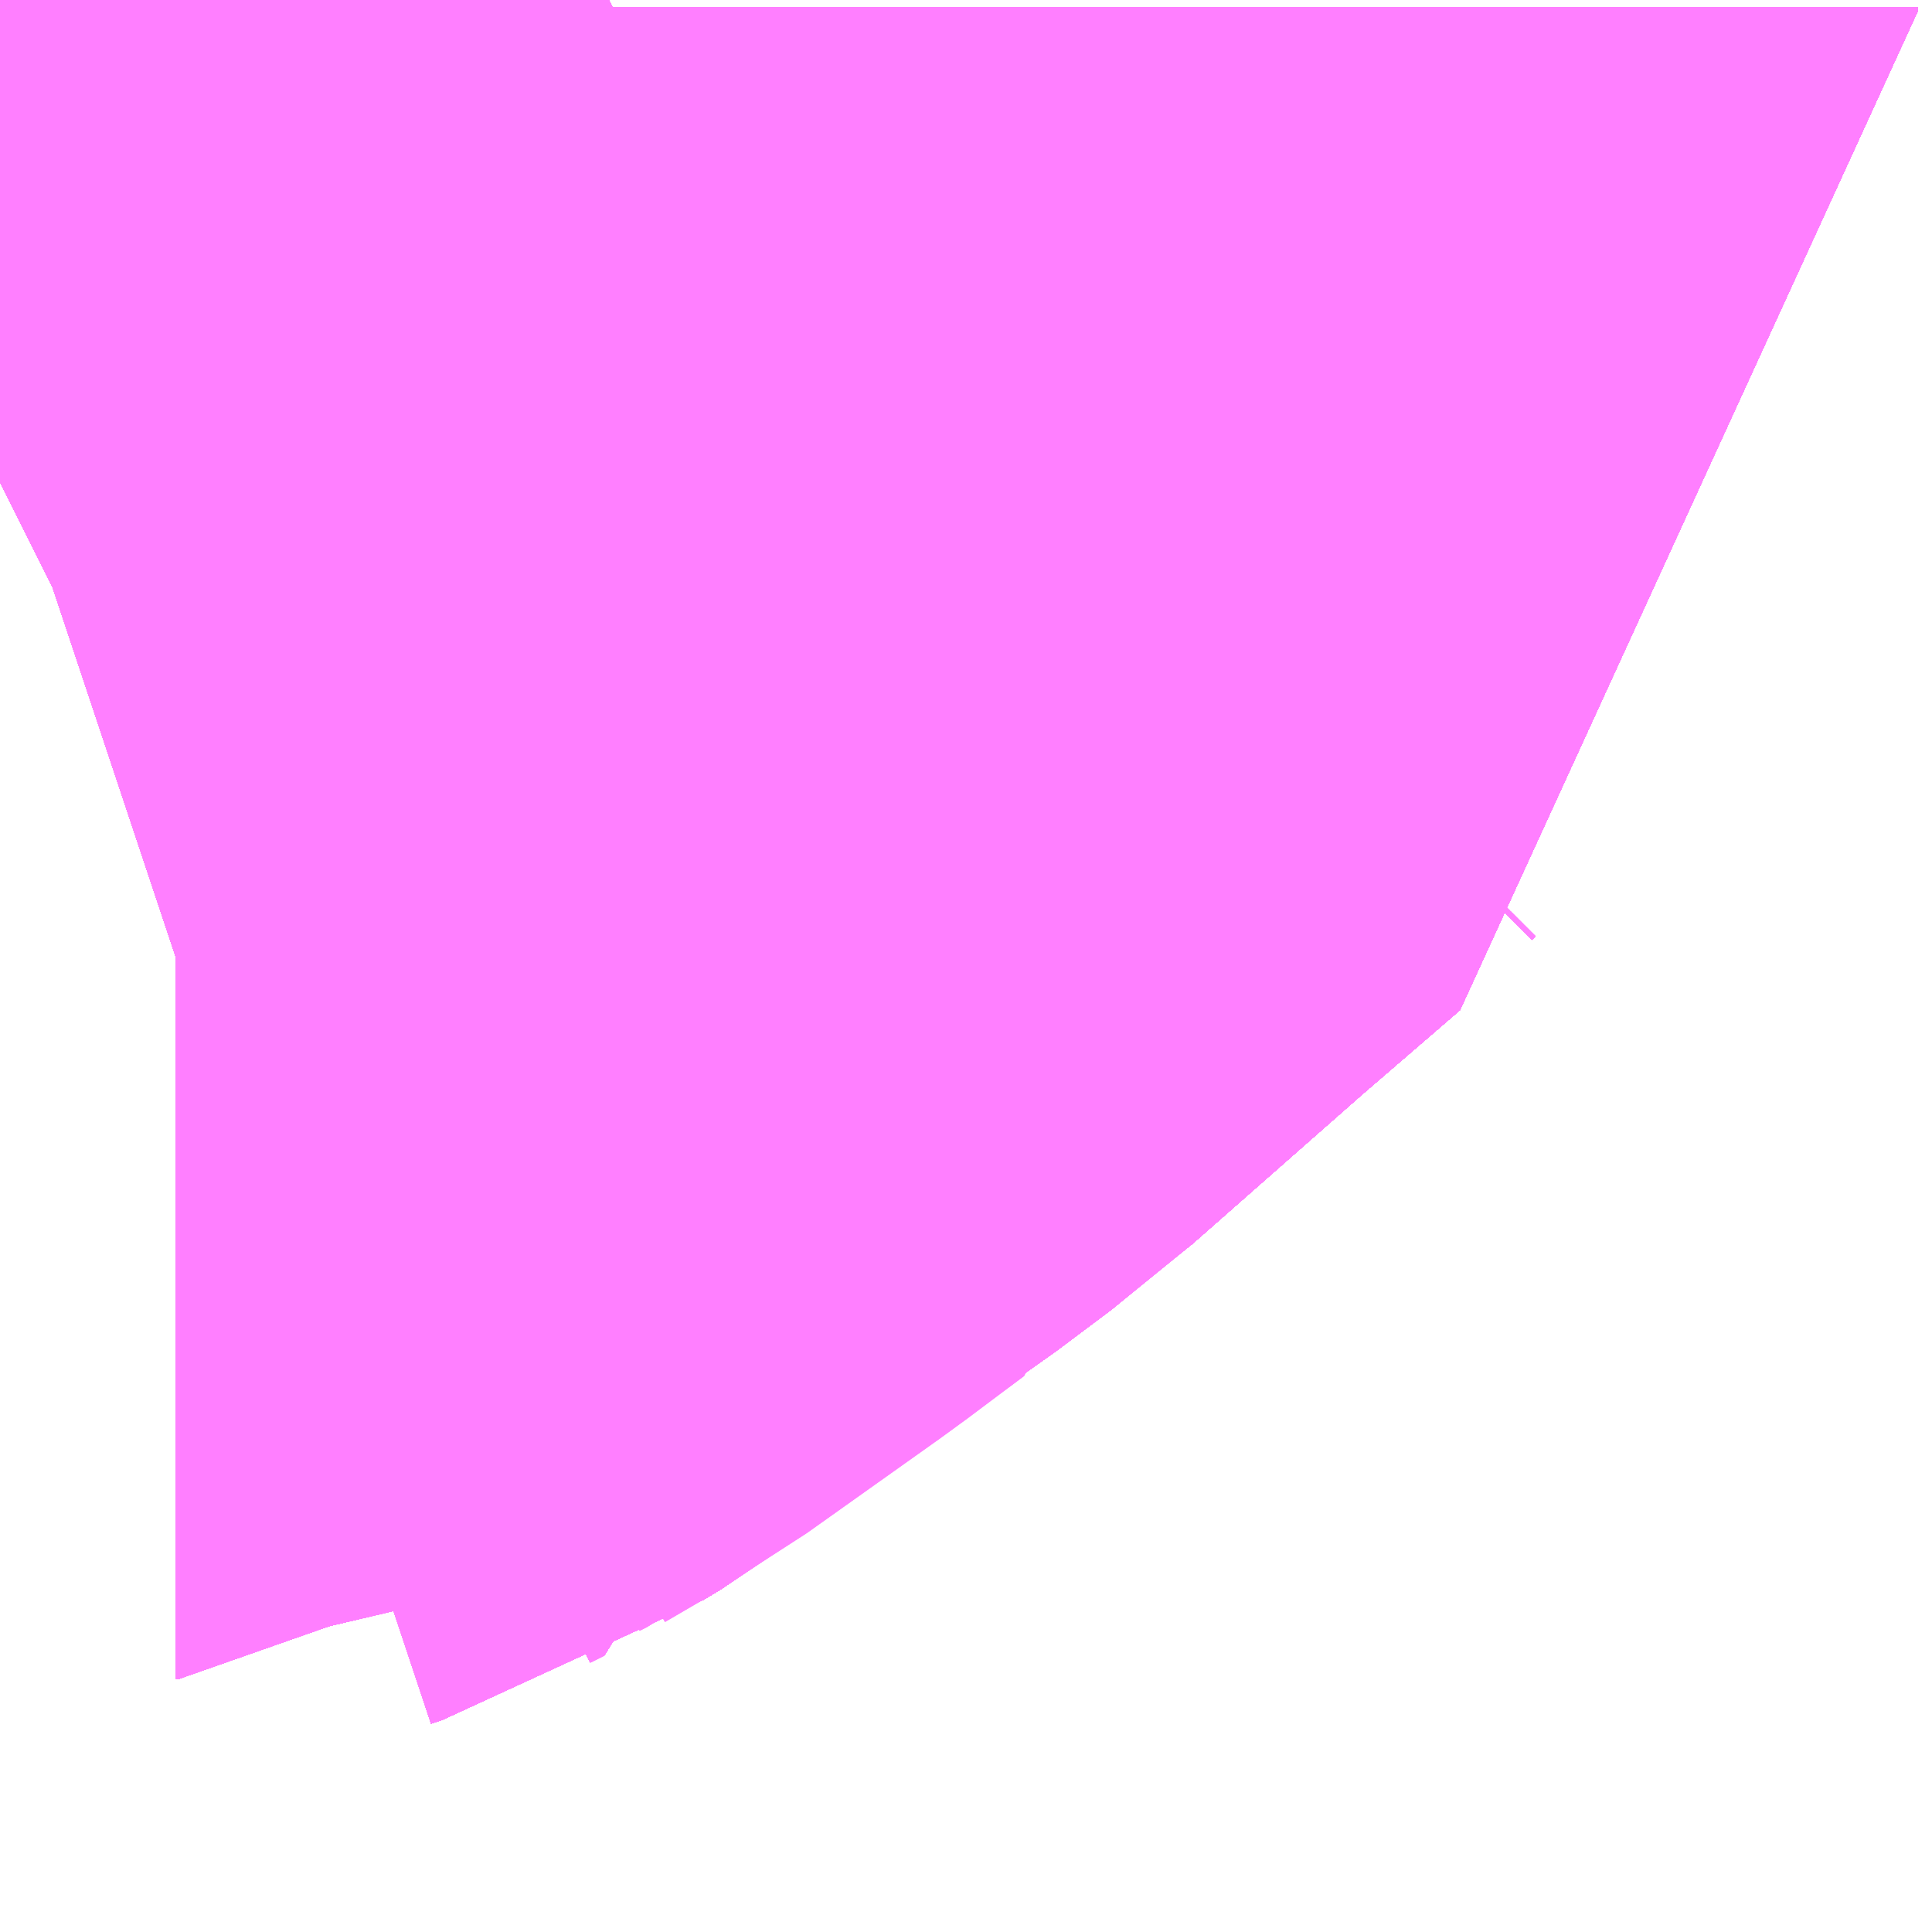 <?xml version="1.0" encoding="UTF-8"?>
<svg  xmlns="http://www.w3.org/2000/svg" xmlns:xlink="http://www.w3.org/1999/xlink" xmlns:go="http://purl.org/svgmap/profile" property="N07_001,N07_002,N07_003,N07_004,N07_005,N07_006,N07_007" viewBox="14102.6 -3872.131 0.549 0.549" go:dataArea="14102.60009765625 -3872.13134765625 0.54931640625 0.54931640625" >
<globalCoordinateSystem srsName="http://purl.org/crs/84" transform="matrix(100.0,0.0,0.0,-100.0,0.0,0.0)" />
<defs>
 <g id="p0" >
  <circle cx="0.0" cy="0.0" r="3" stroke="green" stroke-width="0.75" vector-effect="non-scaling-stroke" />
 </g>
</defs>
<g fill="none" fill-rule="evenodd" stroke="#FF00FF" stroke-width="0.75" opacity="0.5" vector-effect="non-scaling-stroke" stroke-linejoin="bevel" >
<path content="1,JRバス東北（株）,うみねこ号,1.0,1.0,1.0," xlink:title="1" d="M14102.6,-3871.994L14102.604,-3871.996L14102.604,-3871.996L14102.604,-3871.996L14102.604,-3871.996L14102.604,-3871.996L14102.604,-3871.996L14102.604,-3871.996L14102.604,-3871.996L14102.604,-3871.997L14102.604,-3871.997L14102.604,-3871.997L14102.607,-3871.998L14102.607,-3871.998L14102.612,-3872.001L14102.612,-3872.001L14102.612,-3872.001L14102.612,-3872.001L14102.617,-3872.005L14102.624,-3872.01L14102.65,-3872.029L14102.651,-3872.029L14102.651,-3872.029L14102.656,-3872.033L14102.656,-3872.033L14102.657,-3872.033L14102.657,-3872.033L14102.657,-3872.033L14102.657,-3872.033L14102.658,-3872.034L14102.659,-3872.036L14102.659,-3872.036L14102.659,-3872.036L14102.659,-3872.036L14102.66,-3872.036L14102.66,-3872.036L14102.662,-3872.037L14102.662,-3872.037L14102.666,-3872.041L14102.666,-3872.041L14102.666,-3872.041L14102.666,-3872.041L14102.666,-3872.041L14102.667,-3872.041L14102.667,-3872.042L14102.691,-3872.059L14102.741,-3872.103L14102.77,-3872.128L14102.77,-3872.128L14102.77,-3872.128L14102.77,-3872.128L14102.77,-3872.128L14102.77,-3872.129L14102.77,-3872.129L14102.77,-3872.129L14102.77,-3872.129L14102.77,-3872.129L14102.77,-3872.129L14102.771,-3872.13L14102.773,-3872.131"/>
<path content="1,JRバス東北（株）,けんじライナー号,1.0,1.0,1.0," xlink:title="1" d="M14102.6,-3871.994L14102.604,-3871.996L14102.604,-3871.996L14102.604,-3871.996L14102.604,-3871.996L14102.604,-3871.996L14102.604,-3871.996L14102.604,-3871.996L14102.604,-3871.996L14102.604,-3871.997L14102.604,-3871.997L14102.604,-3871.997L14102.607,-3871.998L14102.607,-3871.998L14102.612,-3872.001L14102.612,-3872.001L14102.612,-3872.001L14102.612,-3872.001L14102.617,-3872.005L14102.624,-3872.01L14102.65,-3872.029L14102.651,-3872.029L14102.651,-3872.029L14102.656,-3872.033L14102.656,-3872.033L14102.657,-3872.033L14102.657,-3872.033L14102.657,-3872.033L14102.657,-3872.033L14102.658,-3872.034L14102.659,-3872.036L14102.659,-3872.036L14102.659,-3872.036L14102.659,-3872.036L14102.66,-3872.036L14102.66,-3872.036L14102.662,-3872.037L14102.662,-3872.037L14102.666,-3872.041L14102.666,-3872.041L14102.666,-3872.041L14102.666,-3872.041L14102.666,-3872.041L14102.667,-3872.041L14102.667,-3872.042L14102.691,-3872.059L14102.741,-3872.103L14102.77,-3872.128L14102.77,-3872.128L14102.77,-3872.128L14102.77,-3872.128L14102.77,-3872.128L14102.77,-3872.129L14102.77,-3872.129L14102.77,-3872.129L14102.77,-3872.129L14102.77,-3872.129L14102.77,-3872.129L14102.771,-3872.13L14102.773,-3872.131"/>
<path content="1,JRバス東北（株）,アーバン号,3.2,4.0,4.0," xlink:title="1" d="M14102.6,-3871.994L14102.604,-3871.996L14102.604,-3871.996L14102.604,-3871.996L14102.604,-3871.996L14102.604,-3871.996L14102.604,-3871.996L14102.604,-3871.996L14102.604,-3871.996L14102.604,-3871.997L14102.604,-3871.997L14102.604,-3871.997L14102.607,-3871.998L14102.607,-3871.998L14102.612,-3872.001L14102.612,-3872.001L14102.612,-3872.001L14102.612,-3872.001L14102.617,-3872.005L14102.624,-3872.01L14102.65,-3872.029L14102.651,-3872.029L14102.651,-3872.029L14102.656,-3872.033L14102.656,-3872.033L14102.657,-3872.033L14102.657,-3872.033L14102.657,-3872.033L14102.657,-3872.033L14102.658,-3872.034L14102.659,-3872.036L14102.659,-3872.036L14102.659,-3872.036L14102.659,-3872.036L14102.66,-3872.036L14102.66,-3872.036L14102.662,-3872.037L14102.662,-3872.037L14102.666,-3872.041L14102.666,-3872.041L14102.666,-3872.041L14102.666,-3872.041L14102.666,-3872.041L14102.667,-3872.041L14102.667,-3872.042L14102.691,-3872.059L14102.741,-3872.103L14102.77,-3872.128L14102.77,-3872.128L14102.77,-3872.128L14102.77,-3872.128L14102.77,-3872.128L14102.77,-3872.129L14102.77,-3872.129L14102.77,-3872.129L14102.77,-3872.129L14102.77,-3872.129L14102.77,-3872.129L14102.771,-3872.13L14102.773,-3872.131"/>
<path content="1,JRバス東北（株）,キャッスル号,3.0,3.0,3.0," xlink:title="1" d="M14102.6,-3871.994L14102.604,-3871.996L14102.604,-3871.996L14102.604,-3871.996L14102.604,-3871.996L14102.604,-3871.996L14102.604,-3871.996L14102.604,-3871.996L14102.604,-3871.996L14102.604,-3871.997L14102.604,-3871.997L14102.604,-3871.997L14102.607,-3871.998L14102.607,-3871.998L14102.612,-3872.001L14102.612,-3872.001L14102.612,-3872.001L14102.612,-3872.001L14102.617,-3872.005L14102.624,-3872.01L14102.65,-3872.029L14102.651,-3872.029L14102.651,-3872.029L14102.656,-3872.033L14102.656,-3872.033L14102.657,-3872.033L14102.657,-3872.033L14102.657,-3872.033L14102.657,-3872.033L14102.658,-3872.034L14102.659,-3872.036L14102.659,-3872.036L14102.659,-3872.036L14102.659,-3872.036L14102.66,-3872.036L14102.66,-3872.036L14102.662,-3872.037L14102.662,-3872.037L14102.666,-3872.041L14102.666,-3872.041L14102.666,-3872.041L14102.666,-3872.041L14102.666,-3872.041L14102.667,-3872.041L14102.667,-3872.042L14102.691,-3872.059L14102.741,-3872.103L14102.77,-3872.128L14102.77,-3872.128L14102.77,-3872.128L14102.77,-3872.128L14102.77,-3872.128L14102.77,-3872.129L14102.77,-3872.129L14102.77,-3872.129L14102.77,-3872.129L14102.77,-3872.129L14102.77,-3872.129L14102.771,-3872.13L14102.773,-3872.131"/>
<path content="1,JRバス東北（株）,グリーンライナー号,2.0,2.0,2.0," xlink:title="1" d="M14102.6,-3871.994L14102.604,-3871.996L14102.604,-3871.996L14102.604,-3871.996L14102.604,-3871.996L14102.604,-3871.996L14102.604,-3871.996L14102.604,-3871.996L14102.604,-3871.996L14102.604,-3871.997L14102.604,-3871.997L14102.604,-3871.997L14102.607,-3871.998L14102.607,-3871.998L14102.612,-3872.001L14102.612,-3872.001L14102.612,-3872.001L14102.612,-3872.001L14102.617,-3872.005L14102.624,-3872.01L14102.65,-3872.029L14102.651,-3872.029L14102.651,-3872.029L14102.656,-3872.033L14102.656,-3872.033L14102.657,-3872.033L14102.657,-3872.033L14102.657,-3872.033L14102.657,-3872.033L14102.658,-3872.034L14102.659,-3872.036L14102.659,-3872.036L14102.659,-3872.036L14102.659,-3872.036L14102.66,-3872.036L14102.66,-3872.036L14102.662,-3872.037L14102.662,-3872.037L14102.666,-3872.041L14102.666,-3872.041L14102.666,-3872.041L14102.666,-3872.041L14102.666,-3872.041L14102.667,-3872.041L14102.667,-3872.042L14102.691,-3872.059L14102.741,-3872.103L14102.77,-3872.128L14102.77,-3872.128L14102.77,-3872.128L14102.77,-3872.128L14102.77,-3872.128L14102.77,-3872.129L14102.77,-3872.129L14102.77,-3872.129L14102.77,-3872.129L14102.77,-3872.129L14102.77,-3872.129L14102.771,-3872.13L14102.773,-3872.131"/>
<path content="1,JRバス東北（株）,ドリーム盛岡・らくちん号,2.2,3.0,3.0," xlink:title="1" d="M14102.6,-3871.994L14102.612,-3872.001L14102.612,-3872.001L14102.612,-3872.001L14102.612,-3872.001L14102.612,-3872.001L14102.612,-3872.001L14102.612,-3872.001L14102.65,-3872.028L14102.666,-3872.04L14102.666,-3872.041L14102.666,-3872.041L14102.666,-3872.041L14102.666,-3872.041L14102.666,-3872.041L14102.667,-3872.042L14102.668,-3872.042L14102.669,-3872.043L14102.669,-3872.043L14102.669,-3872.043L14102.669,-3872.043L14102.669,-3872.043L14102.672,-3872.045L14102.691,-3872.059L14102.741,-3872.103L14102.77,-3872.128L14102.77,-3872.128L14102.77,-3872.128L14102.77,-3872.128L14102.77,-3872.128L14102.77,-3872.129L14102.77,-3872.129L14102.77,-3872.129L14102.77,-3872.129L14102.77,-3872.129L14102.77,-3872.129L14102.771,-3872.13L14102.773,-3872.131"/>
<path content="1,JRバス東北（株）,ドリーム秋田・横浜号,1.0,1.0,1.0," xlink:title="1" d="M14102.773,-3872.131L14102.771,-3872.13L14102.77,-3872.129L14102.77,-3872.129L14102.77,-3872.129L14102.77,-3872.129L14102.77,-3872.129L14102.77,-3872.129L14102.77,-3872.128L14102.77,-3872.128L14102.77,-3872.128L14102.77,-3872.128L14102.77,-3872.128L14102.741,-3872.103L14102.691,-3872.059L14102.667,-3872.042L14102.667,-3872.041L14102.666,-3872.041L14102.666,-3872.041L14102.666,-3872.041L14102.666,-3872.041L14102.666,-3872.041L14102.662,-3872.037L14102.662,-3872.037L14102.66,-3872.036L14102.66,-3872.036L14102.659,-3872.036L14102.659,-3872.036L14102.659,-3872.036L14102.659,-3872.036L14102.658,-3872.034L14102.657,-3872.033L14102.657,-3872.033L14102.657,-3872.033L14102.657,-3872.033L14102.656,-3872.033L14102.656,-3872.033L14102.651,-3872.029L14102.651,-3872.029L14102.65,-3872.029L14102.624,-3872.01L14102.617,-3872.005L14102.612,-3872.001L14102.612,-3872.001L14102.612,-3872.001L14102.612,-3872.001L14102.607,-3871.998L14102.607,-3871.998L14102.604,-3871.997L14102.604,-3871.997L14102.604,-3871.997L14102.604,-3871.996L14102.604,-3871.996L14102.604,-3871.996L14102.604,-3871.996L14102.604,-3871.996L14102.604,-3871.996L14102.604,-3871.996L14102.604,-3871.996L14102.6,-3871.994"/>
<path content="1,JRバス東北（株）,ブルーシティ号,1.5,1.5,1.5," xlink:title="1" d="M14102.6,-3871.994L14102.604,-3871.996L14102.604,-3871.996L14102.604,-3871.996L14102.604,-3871.996L14102.604,-3871.996L14102.604,-3871.996L14102.604,-3871.996L14102.604,-3871.996L14102.604,-3871.997L14102.604,-3871.997L14102.604,-3871.997L14102.607,-3871.998L14102.607,-3871.998L14102.612,-3872.001L14102.612,-3872.001L14102.612,-3872.001L14102.612,-3872.001L14102.617,-3872.005L14102.624,-3872.01L14102.65,-3872.029L14102.651,-3872.029L14102.651,-3872.029L14102.656,-3872.033L14102.656,-3872.033L14102.657,-3872.033L14102.657,-3872.033L14102.657,-3872.033L14102.657,-3872.033L14102.658,-3872.034L14102.659,-3872.036L14102.659,-3872.036L14102.659,-3872.036L14102.659,-3872.036L14102.66,-3872.036L14102.66,-3872.036L14102.662,-3872.037L14102.662,-3872.037L14102.666,-3872.041L14102.666,-3872.041L14102.666,-3872.041L14102.666,-3872.041L14102.666,-3872.041L14102.667,-3872.041L14102.667,-3872.042L14102.691,-3872.059L14102.741,-3872.103L14102.77,-3872.128L14102.77,-3872.128L14102.77,-3872.128L14102.77,-3872.128L14102.77,-3872.128L14102.77,-3872.129L14102.77,-3872.129L14102.77,-3872.129L14102.77,-3872.129L14102.77,-3872.129L14102.77,-3872.129L14102.771,-3872.13L14102.773,-3872.131"/>
<path content="1,JRバス東北（株）,ラ・フォーレ号,1.0,1.0,1.0," xlink:title="1" d="M14102.6,-3871.994L14102.612,-3872.001L14102.612,-3872.001L14102.612,-3872.001L14102.612,-3872.001L14102.612,-3872.001L14102.612,-3872.001L14102.612,-3872.001L14102.65,-3872.028L14102.666,-3872.04L14102.666,-3872.041L14102.666,-3872.041L14102.666,-3872.041L14102.666,-3872.041L14102.666,-3872.041L14102.667,-3872.042L14102.668,-3872.042L14102.669,-3872.043L14102.669,-3872.043L14102.669,-3872.043L14102.669,-3872.043L14102.669,-3872.043L14102.672,-3872.045L14102.691,-3872.059L14102.741,-3872.103L14102.77,-3872.128L14102.77,-3872.128L14102.77,-3872.128L14102.77,-3872.128L14102.77,-3872.128L14102.77,-3872.129L14102.77,-3872.129L14102.77,-3872.129L14102.77,-3872.129L14102.77,-3872.129L14102.77,-3872.129L14102.771,-3872.13L14102.773,-3872.131"/>
<path content="1,JRバス東北（株）,仙台～大館線,1.0,1.0,1.0," xlink:title="1" d="M14102.6,-3871.994L14102.604,-3871.996L14102.604,-3871.996L14102.604,-3871.996L14102.604,-3871.996L14102.604,-3871.996L14102.604,-3871.996L14102.604,-3871.996L14102.604,-3871.996L14102.604,-3871.997L14102.604,-3871.997L14102.604,-3871.997L14102.607,-3871.998L14102.607,-3871.998L14102.612,-3872.001L14102.612,-3872.001L14102.612,-3872.001L14102.612,-3872.001L14102.612,-3872.001L14102.616,-3872.004L14102.65,-3872.029L14102.652,-3872.03L14102.656,-3872.033L14102.656,-3872.033L14102.657,-3872.033L14102.657,-3872.033L14102.657,-3872.033L14102.657,-3872.033L14102.658,-3872.034L14102.659,-3872.036L14102.659,-3872.036L14102.659,-3872.036L14102.659,-3872.036L14102.66,-3872.036L14102.66,-3872.036L14102.666,-3872.041L14102.668,-3872.042L14102.669,-3872.043L14102.669,-3872.043L14102.669,-3872.043L14102.669,-3872.043L14102.669,-3872.043L14102.672,-3872.045L14102.675,-3872.047L14102.691,-3872.059L14102.703,-3872.07L14102.719,-3872.084L14102.727,-3872.091L14102.731,-3872.095L14102.741,-3872.103L14102.77,-3872.128L14102.77,-3872.128L14102.77,-3872.128L14102.77,-3872.128L14102.77,-3872.128L14102.77,-3872.129L14102.77,-3872.129L14102.77,-3872.129L14102.77,-3872.129L14102.77,-3872.129L14102.77,-3872.129L14102.771,-3872.13L14102.773,-3872.131"/>
<path content="1,JRバス東北（株）,仙台～江刺・水沢線,2.0,2.0,2.0," xlink:title="1" d="M14102.6,-3871.994L14102.604,-3871.996L14102.604,-3871.996L14102.604,-3871.996L14102.604,-3871.996L14102.604,-3871.996L14102.604,-3871.996L14102.604,-3871.996L14102.604,-3871.996L14102.604,-3871.997L14102.604,-3871.997L14102.604,-3871.997L14102.607,-3871.998L14102.607,-3871.998L14102.612,-3872.001L14102.612,-3872.001L14102.612,-3872.001L14102.612,-3872.001L14102.617,-3872.005L14102.624,-3872.01L14102.65,-3872.029L14102.651,-3872.029L14102.651,-3872.029L14102.656,-3872.033L14102.656,-3872.033L14102.657,-3872.033L14102.657,-3872.033L14102.657,-3872.033L14102.657,-3872.033L14102.658,-3872.034L14102.659,-3872.036L14102.659,-3872.036L14102.659,-3872.036L14102.659,-3872.036L14102.66,-3872.036L14102.66,-3872.036L14102.662,-3872.037L14102.662,-3872.037L14102.666,-3872.041L14102.666,-3872.041L14102.666,-3872.041L14102.666,-3872.041L14102.666,-3872.041L14102.667,-3872.041L14102.667,-3872.042L14102.691,-3872.059L14102.741,-3872.103L14102.77,-3872.128L14102.77,-3872.128L14102.77,-3872.128L14102.77,-3872.128L14102.77,-3872.128L14102.77,-3872.129L14102.77,-3872.129L14102.77,-3872.129L14102.77,-3872.129L14102.77,-3872.129L14102.77,-3872.129L14102.771,-3872.13L14102.773,-3872.131"/>
<path content="1,JRバス東北（株）,仙秋号,2.0,2.0,2.0," xlink:title="1" d="M14102.6,-3871.994L14102.604,-3871.996L14102.604,-3871.996L14102.604,-3871.996L14102.604,-3871.996L14102.604,-3871.996L14102.604,-3871.996L14102.604,-3871.996L14102.604,-3871.996L14102.604,-3871.997L14102.604,-3871.997L14102.604,-3871.997L14102.607,-3871.998L14102.607,-3871.998L14102.612,-3872.001L14102.612,-3872.001L14102.612,-3872.001L14102.612,-3872.001L14102.617,-3872.005L14102.624,-3872.01L14102.65,-3872.029L14102.651,-3872.029L14102.651,-3872.029L14102.656,-3872.033L14102.656,-3872.033L14102.657,-3872.033L14102.657,-3872.033L14102.657,-3872.033L14102.657,-3872.033L14102.658,-3872.034L14102.659,-3872.036L14102.659,-3872.036L14102.659,-3872.036L14102.659,-3872.036L14102.66,-3872.036L14102.66,-3872.036L14102.662,-3872.037L14102.662,-3872.037L14102.666,-3872.041L14102.666,-3872.041L14102.666,-3872.041L14102.666,-3872.041L14102.666,-3872.041L14102.667,-3872.041L14102.667,-3872.042L14102.691,-3872.059L14102.741,-3872.103L14102.77,-3872.128L14102.77,-3872.128L14102.77,-3872.128L14102.77,-3872.128L14102.77,-3872.128L14102.77,-3872.129L14102.77,-3872.129L14102.77,-3872.129L14102.77,-3872.129L14102.77,-3872.129L14102.77,-3872.129L14102.771,-3872.13L14102.773,-3872.131"/>
<path content="1,JRバス関東（株）,ドリーム盛岡号,2.2,3.0,3.0," xlink:title="1" d="M14102.6,-3871.994L14102.604,-3871.996L14102.604,-3871.996L14102.604,-3871.996L14102.604,-3871.996L14102.604,-3871.996L14102.604,-3871.996L14102.604,-3871.996L14102.604,-3871.996L14102.604,-3871.997L14102.604,-3871.997L14102.604,-3871.997L14102.607,-3871.998L14102.607,-3871.998L14102.612,-3872.001L14102.612,-3872.001L14102.612,-3872.001L14102.612,-3872.001L14102.617,-3872.005L14102.624,-3872.01L14102.65,-3872.029L14102.651,-3872.029L14102.651,-3872.029L14102.656,-3872.033L14102.656,-3872.033L14102.657,-3872.033L14102.657,-3872.033L14102.657,-3872.033L14102.657,-3872.033L14102.658,-3872.034L14102.659,-3872.036L14102.659,-3872.036L14102.659,-3872.036L14102.659,-3872.036L14102.66,-3872.036L14102.66,-3872.036L14102.662,-3872.037L14102.662,-3872.037L14102.666,-3872.041L14102.666,-3872.041L14102.666,-3872.041L14102.666,-3872.041L14102.666,-3872.041L14102.667,-3872.041L14102.667,-3872.042L14102.691,-3872.059L14102.741,-3872.103L14102.77,-3872.128L14102.77,-3872.128L14102.77,-3872.128L14102.77,-3872.128L14102.77,-3872.128L14102.77,-3872.129L14102.77,-3872.129L14102.77,-3872.129L14102.77,-3872.129L14102.77,-3872.129L14102.77,-3872.129L14102.771,-3872.13L14102.773,-3872.131"/>
<path content="1,京浜急行バス（株）,ノクターン号,3.4,4.0,4.0," xlink:title="1" d="M14102.6,-3871.994L14102.604,-3871.996L14102.604,-3871.996L14102.604,-3871.996L14102.604,-3871.996L14102.604,-3871.996L14102.604,-3871.996L14102.604,-3871.996L14102.604,-3871.996L14102.604,-3871.997L14102.604,-3871.997L14102.604,-3871.997L14102.607,-3871.998L14102.607,-3871.998L14102.612,-3872.001L14102.612,-3872.001L14102.612,-3872.001L14102.612,-3872.001L14102.617,-3872.005L14102.624,-3872.01L14102.65,-3872.029L14102.651,-3872.029L14102.651,-3872.029L14102.656,-3872.033L14102.656,-3872.033L14102.657,-3872.033L14102.657,-3872.033L14102.657,-3872.033L14102.657,-3872.033L14102.658,-3872.034L14102.659,-3872.036L14102.659,-3872.036L14102.659,-3872.036L14102.659,-3872.036L14102.66,-3872.036L14102.66,-3872.036L14102.662,-3872.037L14102.662,-3872.037L14102.666,-3872.041L14102.666,-3872.041L14102.666,-3872.041L14102.666,-3872.041L14102.666,-3872.041L14102.667,-3872.041L14102.667,-3872.042L14102.691,-3872.059L14102.741,-3872.103L14102.77,-3872.128L14102.77,-3872.128L14102.77,-3872.128L14102.77,-3872.128L14102.77,-3872.128L14102.77,-3872.129L14102.77,-3872.129L14102.77,-3872.129L14102.77,-3872.129L14102.77,-3872.129L14102.77,-3872.129L14102.771,-3872.13L14102.773,-3872.131"/>
<path content="1,京浜急行バス（株）,ビーム号,1.0,1.0,1.0," xlink:title="1" d="M14102.773,-3872.131L14102.771,-3872.13L14102.77,-3872.129L14102.77,-3872.129L14102.77,-3872.129L14102.77,-3872.129L14102.77,-3872.129L14102.77,-3872.129L14102.77,-3872.128L14102.77,-3872.128L14102.77,-3872.128L14102.77,-3872.128L14102.77,-3872.128L14102.741,-3872.103L14102.691,-3872.059L14102.667,-3872.042L14102.667,-3872.041L14102.666,-3872.041L14102.666,-3872.041L14102.666,-3872.041L14102.666,-3872.041L14102.666,-3872.041L14102.662,-3872.037L14102.662,-3872.037L14102.66,-3872.036L14102.66,-3872.036L14102.659,-3872.036L14102.659,-3872.036L14102.659,-3872.036L14102.659,-3872.036L14102.658,-3872.034L14102.657,-3872.033L14102.657,-3872.033L14102.657,-3872.033L14102.657,-3872.033L14102.656,-3872.033L14102.656,-3872.033L14102.651,-3872.029L14102.651,-3872.029L14102.65,-3872.029L14102.624,-3872.01L14102.617,-3872.005L14102.612,-3872.001L14102.612,-3872.001L14102.612,-3872.001L14102.612,-3872.001L14102.607,-3871.998L14102.607,-3871.998L14102.604,-3871.997L14102.604,-3871.997L14102.604,-3871.997L14102.604,-3871.996L14102.604,-3871.996L14102.604,-3871.996L14102.604,-3871.996L14102.604,-3871.996L14102.604,-3871.996L14102.604,-3871.996L14102.604,-3871.996L14102.6,-3871.994"/>
<path content="1,十和田観光電鉄（株）,うみねこ号,4.0,4.0,4.0," xlink:title="1" d="M14102.773,-3872.131L14102.771,-3872.13L14102.77,-3872.129L14102.77,-3872.129L14102.77,-3872.129L14102.77,-3872.129L14102.77,-3872.129L14102.77,-3872.129L14102.77,-3872.128L14102.77,-3872.128L14102.77,-3872.128L14102.77,-3872.128L14102.77,-3872.128L14102.741,-3872.103L14102.731,-3872.095L14102.727,-3872.091L14102.719,-3872.084L14102.703,-3872.07L14102.691,-3872.059L14102.675,-3872.047L14102.669,-3872.043L14102.669,-3872.043L14102.669,-3872.043L14102.669,-3872.043L14102.669,-3872.043L14102.668,-3872.042L14102.667,-3872.042L14102.666,-3872.041L14102.666,-3872.041L14102.666,-3872.041L14102.666,-3872.041L14102.666,-3872.041L14102.666,-3872.041L14102.662,-3872.037L14102.662,-3872.037L14102.66,-3872.036L14102.66,-3872.036L14102.659,-3872.036L14102.659,-3872.036L14102.659,-3872.036L14102.659,-3872.036L14102.658,-3872.034L14102.657,-3872.033L14102.657,-3872.033L14102.657,-3872.033L14102.657,-3872.033L14102.656,-3872.033L14102.656,-3872.033L14102.65,-3872.029L14102.616,-3872.004L14102.614,-3872.003L14102.612,-3872.001L14102.612,-3872.001L14102.612,-3872.001L14102.612,-3872.001L14102.612,-3872.001L14102.607,-3871.998L14102.607,-3871.998L14102.604,-3871.997L14102.604,-3871.997L14102.604,-3871.997L14102.604,-3871.996L14102.604,-3871.996L14102.604,-3871.996L14102.604,-3871.996L14102.604,-3871.996L14102.604,-3871.996L14102.604,-3871.996L14102.604,-3871.996L14102.6,-3871.994"/>
<path content="1,十和田観光電鉄（株）,シリウス号,1.0,1.0,1.0," xlink:title="1" d="M14102.773,-3872.131L14102.771,-3872.13L14102.77,-3872.129L14102.77,-3872.129L14102.77,-3872.129L14102.77,-3872.129L14102.77,-3872.129L14102.77,-3872.129L14102.77,-3872.128L14102.77,-3872.128L14102.77,-3872.128L14102.77,-3872.128L14102.77,-3872.128L14102.741,-3872.103L14102.691,-3872.059L14102.675,-3872.047L14102.669,-3872.043L14102.669,-3872.043L14102.669,-3872.043L14102.669,-3872.043L14102.669,-3872.043L14102.668,-3872.042L14102.667,-3872.042L14102.666,-3872.041L14102.666,-3872.041L14102.666,-3872.041L14102.666,-3872.041L14102.666,-3872.041L14102.666,-3872.041L14102.662,-3872.037L14102.662,-3872.037L14102.66,-3872.036L14102.66,-3872.036L14102.659,-3872.036L14102.659,-3872.036L14102.659,-3872.036L14102.659,-3872.036L14102.658,-3872.034L14102.657,-3872.033L14102.657,-3872.033L14102.657,-3872.033L14102.657,-3872.033L14102.656,-3872.033L14102.656,-3872.033L14102.652,-3872.03L14102.651,-3872.029L14102.651,-3872.029L14102.65,-3872.029L14102.617,-3872.005L14102.612,-3872.001L14102.612,-3872.001L14102.612,-3872.001L14102.612,-3872.001L14102.612,-3872.001L14102.607,-3871.998L14102.607,-3871.998L14102.604,-3871.997L14102.604,-3871.997L14102.604,-3871.997L14102.604,-3871.996L14102.604,-3871.996L14102.604,-3871.996L14102.604,-3871.996L14102.604,-3871.996L14102.604,-3871.996L14102.604,-3871.996L14102.604,-3871.996L14102.6,-3871.994"/>
<path content="1,十和田観光電鉄（株）,ブルーシティー号,6.0,6.0,6.0," xlink:title="1" d="M14102.773,-3872.131L14102.771,-3872.13L14102.77,-3872.129L14102.77,-3872.129L14102.77,-3872.129L14102.77,-3872.129L14102.77,-3872.129L14102.77,-3872.129L14102.77,-3872.128L14102.77,-3872.128L14102.77,-3872.128L14102.77,-3872.128L14102.77,-3872.128L14102.741,-3872.103L14102.731,-3872.095L14102.727,-3872.091L14102.719,-3872.084L14102.703,-3872.07L14102.691,-3872.059L14102.675,-3872.047L14102.669,-3872.043L14102.669,-3872.043L14102.669,-3872.043L14102.669,-3872.043L14102.669,-3872.043L14102.668,-3872.042L14102.667,-3872.042L14102.666,-3872.041L14102.666,-3872.041L14102.666,-3872.041L14102.666,-3872.041L14102.666,-3872.041L14102.666,-3872.041L14102.662,-3872.037L14102.662,-3872.037L14102.66,-3872.036L14102.66,-3872.036L14102.659,-3872.036L14102.659,-3872.036L14102.659,-3872.036L14102.659,-3872.036L14102.658,-3872.034L14102.657,-3872.033L14102.657,-3872.033L14102.657,-3872.033L14102.657,-3872.033L14102.656,-3872.033L14102.656,-3872.033L14102.65,-3872.029L14102.616,-3872.004L14102.614,-3872.003L14102.612,-3872.001L14102.612,-3872.001L14102.612,-3872.001L14102.612,-3872.001L14102.612,-3872.001L14102.607,-3871.998L14102.607,-3871.998L14102.604,-3871.997L14102.604,-3871.997L14102.604,-3871.997L14102.604,-3871.996L14102.604,-3871.996L14102.604,-3871.996L14102.604,-3871.996L14102.604,-3871.996L14102.604,-3871.996L14102.604,-3871.996L14102.604,-3871.996L14102.6,-3871.994"/>
<path content="1,南部バス（株）,うみねこ号　仙台→八戸,4.0,4.0,4.0," xlink:title="1" d="M14102.6,-3871.994L14102.604,-3871.996L14102.604,-3871.996L14102.604,-3871.996L14102.604,-3871.996L14102.604,-3871.996L14102.604,-3871.996L14102.604,-3871.996L14102.604,-3871.996L14102.604,-3871.997L14102.604,-3871.997L14102.604,-3871.997L14102.607,-3871.998L14102.607,-3871.998L14102.612,-3872.001L14102.612,-3872.001L14102.612,-3872.001L14102.612,-3872.001L14102.612,-3872.001L14102.614,-3872.003L14102.616,-3872.004L14102.65,-3872.029L14102.656,-3872.033L14102.656,-3872.033L14102.657,-3872.033L14102.657,-3872.033L14102.657,-3872.033L14102.657,-3872.033L14102.658,-3872.034L14102.659,-3872.036L14102.659,-3872.036L14102.659,-3872.036L14102.659,-3872.036L14102.66,-3872.036L14102.66,-3872.036L14102.662,-3872.037L14102.662,-3872.037L14102.666,-3872.041L14102.666,-3872.041L14102.666,-3872.041L14102.666,-3872.041L14102.666,-3872.041L14102.666,-3872.041L14102.667,-3872.042L14102.668,-3872.042L14102.669,-3872.043L14102.669,-3872.043L14102.669,-3872.043L14102.669,-3872.043L14102.669,-3872.043L14102.675,-3872.047L14102.691,-3872.059L14102.703,-3872.07L14102.719,-3872.084L14102.727,-3872.091L14102.731,-3872.095L14102.741,-3872.103L14102.77,-3872.128L14102.77,-3872.128L14102.77,-3872.128L14102.77,-3872.128L14102.77,-3872.128L14102.77,-3872.129L14102.77,-3872.129L14102.77,-3872.129L14102.77,-3872.129L14102.77,-3872.129L14102.77,-3872.129L14102.771,-3872.13L14102.773,-3872.131"/>
<path content="1,南部バス（株）,うみねこ号　八戸→仙台,4.0,4.0,4.0," xlink:title="1" d="M14102.773,-3872.131L14102.771,-3872.13L14102.77,-3872.129L14102.77,-3872.129L14102.77,-3872.129L14102.77,-3872.129L14102.77,-3872.129L14102.77,-3872.129L14102.77,-3872.128L14102.77,-3872.128L14102.77,-3872.128L14102.77,-3872.128L14102.77,-3872.128L14102.741,-3872.103L14102.691,-3872.059L14102.675,-3872.047L14102.669,-3872.043L14102.669,-3872.043L14102.669,-3872.043L14102.669,-3872.043L14102.669,-3872.043L14102.668,-3872.042L14102.667,-3872.042L14102.666,-3872.041L14102.666,-3872.041L14102.666,-3872.041L14102.666,-3872.041L14102.666,-3872.041L14102.666,-3872.041L14102.662,-3872.037L14102.662,-3872.037L14102.66,-3872.036L14102.66,-3872.036L14102.659,-3872.036L14102.659,-3872.036L14102.659,-3872.036L14102.659,-3872.036L14102.658,-3872.034L14102.657,-3872.033L14102.657,-3872.033L14102.657,-3872.033L14102.657,-3872.033L14102.656,-3872.033L14102.656,-3872.033L14102.652,-3872.03L14102.651,-3872.029L14102.651,-3872.029L14102.65,-3872.029L14102.617,-3872.005L14102.612,-3872.001L14102.612,-3872.001L14102.612,-3872.001L14102.612,-3872.001L14102.612,-3872.001L14102.607,-3871.998L14102.607,-3871.998L14102.604,-3871.997L14102.604,-3871.997L14102.604,-3871.997L14102.604,-3871.996L14102.604,-3871.996L14102.604,-3871.996L14102.604,-3871.996L14102.604,-3871.996L14102.604,-3871.996L14102.604,-3871.996L14102.604,-3871.996L14102.6,-3871.994"/>
<path content="1,国際興業（株）,けせんライナー,1.0,1.0,1.0," xlink:title="1" d="M14102.6,-3871.994L14102.604,-3871.996L14102.604,-3871.996L14102.604,-3871.996L14102.604,-3871.996L14102.604,-3871.996L14102.604,-3871.996L14102.604,-3871.996L14102.604,-3871.996L14102.604,-3871.997L14102.604,-3871.997L14102.604,-3871.997L14102.607,-3871.998L14102.607,-3871.998L14102.612,-3872.001L14102.612,-3872.001L14102.612,-3872.001L14102.612,-3872.001L14102.617,-3872.005L14102.624,-3872.01L14102.65,-3872.029L14102.651,-3872.029L14102.651,-3872.029L14102.656,-3872.033L14102.656,-3872.033L14102.657,-3872.033L14102.657,-3872.033L14102.657,-3872.033L14102.657,-3872.033L14102.658,-3872.034L14102.659,-3872.036L14102.659,-3872.036L14102.659,-3872.036L14102.659,-3872.036L14102.66,-3872.036L14102.66,-3872.036L14102.662,-3872.037L14102.662,-3872.037L14102.666,-3872.041L14102.666,-3872.041L14102.666,-3872.041L14102.666,-3872.041L14102.666,-3872.041L14102.667,-3872.041L14102.667,-3872.042L14102.691,-3872.059L14102.741,-3872.103L14102.77,-3872.128L14102.77,-3872.128L14102.77,-3872.128L14102.77,-3872.128L14102.77,-3872.128L14102.77,-3872.129L14102.77,-3872.129L14102.77,-3872.129L14102.77,-3872.129L14102.77,-3872.129L14102.77,-3872.129L14102.771,-3872.13L14102.773,-3872.131"/>
<path content="1,国際興業（株）,イーハトープ号,1.0,1.0,1.0," xlink:title="1" d="M14102.6,-3871.994L14102.604,-3871.996L14102.604,-3871.996L14102.604,-3871.996L14102.604,-3871.996L14102.604,-3871.996L14102.604,-3871.996L14102.604,-3871.996L14102.604,-3871.996L14102.604,-3871.997L14102.604,-3871.997L14102.604,-3871.997L14102.607,-3871.998L14102.607,-3871.998L14102.612,-3872.001L14102.612,-3872.001L14102.612,-3872.001L14102.612,-3872.001L14102.617,-3872.005L14102.624,-3872.01L14102.65,-3872.029L14102.651,-3872.029L14102.651,-3872.029L14102.656,-3872.033L14102.656,-3872.033L14102.657,-3872.033L14102.657,-3872.033L14102.657,-3872.033L14102.657,-3872.033L14102.658,-3872.034L14102.659,-3872.036L14102.659,-3872.036L14102.659,-3872.036L14102.659,-3872.036L14102.66,-3872.036L14102.66,-3872.036L14102.662,-3872.037L14102.662,-3872.037L14102.666,-3872.041L14102.666,-3872.041L14102.666,-3872.041L14102.666,-3872.041L14102.666,-3872.041L14102.667,-3872.041L14102.667,-3872.042L14102.691,-3872.059L14102.741,-3872.103L14102.77,-3872.128L14102.77,-3872.128L14102.77,-3872.128L14102.77,-3872.128L14102.77,-3872.128L14102.77,-3872.129L14102.77,-3872.129L14102.77,-3872.129L14102.77,-3872.129L14102.77,-3872.129L14102.77,-3872.129L14102.771,-3872.13L14102.773,-3872.131"/>
<path content="1,国際興業（株）,シリウス号,1.0,1.0,1.0," xlink:title="1" d="M14102.6,-3871.994L14102.604,-3871.996L14102.604,-3871.996L14102.604,-3871.996L14102.604,-3871.996L14102.604,-3871.996L14102.604,-3871.996L14102.604,-3871.996L14102.604,-3871.996L14102.604,-3871.997L14102.604,-3871.997L14102.604,-3871.997L14102.607,-3871.998L14102.607,-3871.998L14102.612,-3872.001L14102.612,-3872.001L14102.612,-3872.001L14102.612,-3872.001L14102.617,-3872.005L14102.624,-3872.01L14102.65,-3872.029L14102.651,-3872.029L14102.651,-3872.029L14102.656,-3872.033L14102.656,-3872.033L14102.657,-3872.033L14102.657,-3872.033L14102.657,-3872.033L14102.657,-3872.033L14102.658,-3872.034L14102.659,-3872.036L14102.659,-3872.036L14102.659,-3872.036L14102.659,-3872.036L14102.66,-3872.036L14102.66,-3872.036L14102.662,-3872.037L14102.662,-3872.037L14102.666,-3872.041L14102.666,-3872.041L14102.666,-3872.041L14102.666,-3872.041L14102.666,-3872.041L14102.667,-3872.041L14102.667,-3872.042L14102.691,-3872.059L14102.741,-3872.103L14102.77,-3872.128L14102.77,-3872.128L14102.77,-3872.128L14102.77,-3872.128L14102.77,-3872.128L14102.77,-3872.129L14102.77,-3872.129L14102.77,-3872.129L14102.77,-3872.129L14102.77,-3872.129L14102.77,-3872.129L14102.771,-3872.13L14102.773,-3872.131"/>
<path content="1,国際興業（株）,ジュピター号,1.0,1.0,1.0," xlink:title="1" d="M14102.6,-3871.994L14102.604,-3871.996L14102.604,-3871.996L14102.604,-3871.996L14102.604,-3871.996L14102.604,-3871.996L14102.604,-3871.996L14102.604,-3871.996L14102.604,-3871.996L14102.604,-3871.997L14102.604,-3871.997L14102.604,-3871.997L14102.607,-3871.998L14102.607,-3871.998L14102.612,-3872.001L14102.612,-3872.001L14102.612,-3872.001L14102.612,-3872.001L14102.617,-3872.005L14102.624,-3872.01L14102.65,-3872.029L14102.651,-3872.029L14102.651,-3872.029L14102.656,-3872.033L14102.656,-3872.033L14102.657,-3872.033L14102.657,-3872.033L14102.657,-3872.033L14102.657,-3872.033L14102.658,-3872.034L14102.659,-3872.036L14102.659,-3872.036L14102.659,-3872.036L14102.659,-3872.036L14102.66,-3872.036L14102.66,-3872.036L14102.662,-3872.037L14102.662,-3872.037L14102.666,-3872.041L14102.666,-3872.041L14102.666,-3872.041L14102.666,-3872.041L14102.666,-3872.041L14102.667,-3872.041L14102.667,-3872.042L14102.691,-3872.059L14102.741,-3872.103L14102.77,-3872.128L14102.77,-3872.128L14102.77,-3872.128L14102.77,-3872.128L14102.77,-3872.128L14102.77,-3872.129L14102.77,-3872.129L14102.77,-3872.129L14102.77,-3872.129L14102.77,-3872.129L14102.77,-3872.129L14102.771,-3872.13L14102.773,-3872.131"/>
<path content="1,国際興業（株）,ドリーム盛岡（らくちん）号,2.2,3.0,3.0," xlink:title="1" d="M14102.6,-3871.994L14102.604,-3871.996L14102.604,-3871.996L14102.604,-3871.996L14102.604,-3871.996L14102.604,-3871.996L14102.604,-3871.996L14102.604,-3871.996L14102.604,-3871.996L14102.604,-3871.997L14102.604,-3871.997L14102.604,-3871.997L14102.607,-3871.998L14102.607,-3871.998L14102.612,-3872.001L14102.612,-3872.001L14102.612,-3872.001L14102.612,-3872.001L14102.617,-3872.005L14102.624,-3872.01L14102.65,-3872.029L14102.651,-3872.029L14102.651,-3872.029L14102.656,-3872.033L14102.656,-3872.033L14102.657,-3872.033L14102.657,-3872.033L14102.657,-3872.033L14102.657,-3872.033L14102.658,-3872.034L14102.659,-3872.036L14102.659,-3872.036L14102.659,-3872.036L14102.659,-3872.036L14102.66,-3872.036L14102.66,-3872.036L14102.662,-3872.037L14102.662,-3872.037L14102.666,-3872.041L14102.666,-3872.041L14102.666,-3872.041L14102.666,-3872.041L14102.666,-3872.041L14102.667,-3872.041L14102.667,-3872.042L14102.691,-3872.059L14102.741,-3872.103L14102.77,-3872.128L14102.77,-3872.128L14102.77,-3872.128L14102.77,-3872.128L14102.77,-3872.128L14102.77,-3872.129L14102.77,-3872.129L14102.77,-3872.129L14102.77,-3872.129L14102.77,-3872.129L14102.77,-3872.129L14102.771,-3872.13L14102.773,-3872.131"/>
<path content="1,国際興業（株）,遠野・釜石号,1.0,1.0,1.0," xlink:title="1" d="M14102.6,-3871.994L14102.604,-3871.996L14102.604,-3871.996L14102.604,-3871.996L14102.604,-3871.996L14102.604,-3871.996L14102.604,-3871.996L14102.604,-3871.996L14102.604,-3871.996L14102.604,-3871.997L14102.604,-3871.997L14102.604,-3871.997L14102.607,-3871.998L14102.607,-3871.998L14102.612,-3872.001L14102.612,-3872.001L14102.612,-3872.001L14102.612,-3872.001L14102.617,-3872.005L14102.624,-3872.01L14102.65,-3872.029L14102.651,-3872.029L14102.651,-3872.029L14102.656,-3872.033L14102.656,-3872.033L14102.657,-3872.033L14102.657,-3872.033L14102.657,-3872.033L14102.657,-3872.033L14102.658,-3872.034L14102.659,-3872.036L14102.659,-3872.036L14102.659,-3872.036L14102.659,-3872.036L14102.66,-3872.036L14102.66,-3872.036L14102.662,-3872.037L14102.662,-3872.037L14102.666,-3872.041L14102.666,-3872.041L14102.666,-3872.041L14102.666,-3872.041L14102.666,-3872.041L14102.667,-3872.041L14102.667,-3872.042L14102.691,-3872.059L14102.741,-3872.103L14102.77,-3872.128L14102.77,-3872.128L14102.77,-3872.128L14102.77,-3872.128L14102.77,-3872.128L14102.77,-3872.129L14102.77,-3872.129L14102.77,-3872.129L14102.77,-3872.129L14102.77,-3872.129L14102.77,-3872.129L14102.771,-3872.13L14102.773,-3872.131"/>
<path content="1,宮城交通（株）,うみねこ,1.0,1.0,1.0," xlink:title="1" d="M14102.6,-3871.994L14102.604,-3871.996L14102.604,-3871.996L14102.604,-3871.996L14102.604,-3871.996L14102.604,-3871.996L14102.604,-3871.996L14102.604,-3871.996L14102.604,-3871.996L14102.604,-3871.997L14102.604,-3871.997L14102.604,-3871.997L14102.607,-3871.998L14102.607,-3871.998L14102.612,-3872.001L14102.612,-3872.001L14102.612,-3872.001L14102.612,-3872.001L14102.612,-3872.001L14102.617,-3872.005L14102.65,-3872.029L14102.651,-3872.029L14102.651,-3872.029L14102.652,-3872.03L14102.656,-3872.033L14102.656,-3872.033L14102.657,-3872.033L14102.657,-3872.033L14102.657,-3872.033L14102.657,-3872.033L14102.658,-3872.034L14102.659,-3872.036L14102.659,-3872.036L14102.659,-3872.036L14102.659,-3872.036L14102.66,-3872.036L14102.66,-3872.036L14102.662,-3872.037L14102.662,-3872.037L14102.666,-3872.041L14102.666,-3872.041L14102.666,-3872.041L14102.666,-3872.041L14102.666,-3872.041L14102.666,-3872.041L14102.667,-3872.042L14102.668,-3872.042L14102.669,-3872.043L14102.669,-3872.043L14102.669,-3872.043L14102.669,-3872.043L14102.669,-3872.043L14102.675,-3872.047L14102.691,-3872.059L14102.741,-3872.103L14102.77,-3872.128L14102.77,-3872.128L14102.77,-3872.128L14102.77,-3872.128L14102.77,-3872.128L14102.77,-3872.129L14102.77,-3872.129L14102.77,-3872.129L14102.77,-3872.129L14102.77,-3872.129L14102.77,-3872.129L14102.771,-3872.13L14102.773,-3872.131"/>
<path content="1,宮城交通（株）,アーバン,3.2,4.0,4.0," xlink:title="1" d="M14102.6,-3871.994L14102.604,-3871.996L14102.604,-3871.996L14102.604,-3871.996L14102.604,-3871.996L14102.604,-3871.996L14102.604,-3871.996L14102.604,-3871.996L14102.604,-3871.996L14102.604,-3871.997L14102.604,-3871.997L14102.604,-3871.997L14102.607,-3871.998L14102.607,-3871.998L14102.612,-3872.001L14102.612,-3872.001L14102.612,-3872.001L14102.612,-3872.001L14102.612,-3872.001L14102.617,-3872.005L14102.65,-3872.029L14102.651,-3872.029L14102.651,-3872.029L14102.652,-3872.03L14102.656,-3872.033L14102.656,-3872.033L14102.657,-3872.033L14102.657,-3872.033L14102.657,-3872.033L14102.657,-3872.033L14102.658,-3872.034L14102.659,-3872.036L14102.659,-3872.036L14102.659,-3872.036L14102.659,-3872.036L14102.66,-3872.036L14102.66,-3872.036L14102.662,-3872.037L14102.662,-3872.037L14102.666,-3872.041L14102.666,-3872.041L14102.666,-3872.041L14102.666,-3872.041L14102.666,-3872.041L14102.666,-3872.041L14102.667,-3872.042L14102.668,-3872.042L14102.669,-3872.043L14102.669,-3872.043L14102.669,-3872.043L14102.669,-3872.043L14102.669,-3872.043L14102.675,-3872.047L14102.691,-3872.059L14102.741,-3872.103L14102.77,-3872.128L14102.77,-3872.128L14102.77,-3872.128L14102.77,-3872.128L14102.77,-3872.128L14102.77,-3872.129L14102.77,-3872.129L14102.77,-3872.129L14102.77,-3872.129L14102.77,-3872.129L14102.77,-3872.129L14102.771,-3872.13L14102.773,-3872.131"/>
<path content="1,宮城交通（株）,キャッスル,3.0,3.0,3.0," xlink:title="1" d="M14102.6,-3871.994L14102.604,-3871.996L14102.604,-3871.996L14102.604,-3871.996L14102.604,-3871.996L14102.604,-3871.996L14102.604,-3871.996L14102.604,-3871.996L14102.604,-3871.996L14102.604,-3871.997L14102.604,-3871.997L14102.604,-3871.997L14102.607,-3871.998L14102.607,-3871.998L14102.612,-3872.001L14102.612,-3872.001L14102.612,-3872.001L14102.612,-3872.001L14102.612,-3872.001L14102.617,-3872.005L14102.65,-3872.029L14102.651,-3872.029L14102.651,-3872.029L14102.652,-3872.03L14102.656,-3872.033L14102.656,-3872.033L14102.657,-3872.033L14102.657,-3872.033L14102.657,-3872.033L14102.657,-3872.033L14102.658,-3872.034L14102.659,-3872.036L14102.659,-3872.036L14102.659,-3872.036L14102.659,-3872.036L14102.66,-3872.036L14102.66,-3872.036L14102.662,-3872.037L14102.662,-3872.037L14102.666,-3872.041L14102.666,-3872.041L14102.666,-3872.041L14102.666,-3872.041L14102.666,-3872.041L14102.666,-3872.041L14102.667,-3872.042L14102.668,-3872.042L14102.669,-3872.043L14102.669,-3872.043L14102.669,-3872.043L14102.669,-3872.043L14102.669,-3872.043L14102.675,-3872.047L14102.691,-3872.059L14102.741,-3872.103L14102.77,-3872.128L14102.77,-3872.128L14102.77,-3872.128L14102.77,-3872.128L14102.77,-3872.128L14102.77,-3872.129L14102.77,-3872.129L14102.77,-3872.129L14102.77,-3872.129L14102.77,-3872.129L14102.77,-3872.129L14102.771,-3872.13L14102.773,-3872.131"/>
<path content="1,宮城交通（株）,ブルーシティ,1.5,1.5,1.5," xlink:title="1" d="M14102.6,-3871.994L14102.604,-3871.996L14102.604,-3871.996L14102.604,-3871.996L14102.604,-3871.996L14102.604,-3871.996L14102.604,-3871.996L14102.604,-3871.996L14102.604,-3871.996L14102.604,-3871.997L14102.604,-3871.997L14102.604,-3871.997L14102.607,-3871.998L14102.607,-3871.998L14102.612,-3872.001L14102.612,-3872.001L14102.612,-3872.001L14102.612,-3872.001L14102.612,-3872.001L14102.617,-3872.005L14102.65,-3872.029L14102.651,-3872.029L14102.651,-3872.029L14102.652,-3872.03L14102.656,-3872.033L14102.656,-3872.033L14102.657,-3872.033L14102.657,-3872.033L14102.657,-3872.033L14102.657,-3872.033L14102.658,-3872.034L14102.659,-3872.036L14102.659,-3872.036L14102.659,-3872.036L14102.659,-3872.036L14102.66,-3872.036L14102.66,-3872.036L14102.662,-3872.037L14102.662,-3872.037L14102.666,-3872.041L14102.666,-3872.041L14102.666,-3872.041L14102.666,-3872.041L14102.666,-3872.041L14102.666,-3872.041L14102.667,-3872.042L14102.668,-3872.042L14102.669,-3872.043L14102.669,-3872.043L14102.669,-3872.043L14102.669,-3872.043L14102.669,-3872.043L14102.675,-3872.047L14102.691,-3872.059L14102.741,-3872.103L14102.77,-3872.128L14102.77,-3872.128L14102.77,-3872.128L14102.77,-3872.128L14102.77,-3872.128L14102.77,-3872.129L14102.77,-3872.129L14102.77,-3872.129L14102.77,-3872.129L14102.77,-3872.129L14102.77,-3872.129L14102.771,-3872.13L14102.773,-3872.131"/>
<path content="1,宮城交通（株）,仙台～佐沼線,8.0,8.0,8.0," xlink:title="1" d="M14102.6,-3871.994L14102.604,-3871.996L14102.604,-3871.996L14102.604,-3871.996L14102.604,-3871.996L14102.604,-3871.996L14102.604,-3871.996L14102.604,-3871.996L14102.604,-3871.996L14102.604,-3871.997L14102.604,-3871.997L14102.604,-3871.997L14102.607,-3871.998L14102.607,-3871.998L14102.612,-3872.001L14102.612,-3872.001L14102.612,-3872.001L14102.612,-3872.001L14102.612,-3872.001L14102.616,-3872.004L14102.65,-3872.029L14102.652,-3872.03L14102.656,-3872.033L14102.656,-3872.033L14102.657,-3872.033L14102.657,-3872.033L14102.657,-3872.033L14102.657,-3872.033L14102.658,-3872.034L14102.659,-3872.036L14102.659,-3872.036L14102.659,-3872.036L14102.659,-3872.036L14102.66,-3872.036L14102.66,-3872.036L14102.666,-3872.041L14102.669,-3872.043L14102.669,-3872.043L14102.672,-3872.045L14102.675,-3872.047L14102.691,-3872.059L14102.703,-3872.07L14102.719,-3872.084L14102.727,-3872.091L14102.731,-3872.095L14102.741,-3872.103L14102.77,-3872.128L14102.77,-3872.128L14102.77,-3872.128L14102.77,-3872.128L14102.77,-3872.128L14102.77,-3872.129L14102.77,-3872.129L14102.77,-3872.129L14102.77,-3872.129L14102.77,-3872.129L14102.77,-3872.129L14102.771,-3872.13L14102.773,-3872.131"/>
<path content="1,宮城交通（株）,仙台～大船渡線,2.0,2.0,2.0," xlink:title="1" d="M14102.6,-3871.994L14102.604,-3871.996L14102.604,-3871.996L14102.604,-3871.996L14102.604,-3871.996L14102.604,-3871.996L14102.604,-3871.996L14102.604,-3871.996L14102.604,-3871.996L14102.604,-3871.997L14102.604,-3871.997L14102.604,-3871.997L14102.607,-3871.998L14102.607,-3871.998L14102.612,-3872.001L14102.612,-3872.001L14102.612,-3872.001L14102.612,-3872.001L14102.617,-3872.005L14102.624,-3872.01L14102.65,-3872.029L14102.651,-3872.029L14102.651,-3872.029L14102.656,-3872.033L14102.656,-3872.033L14102.657,-3872.033L14102.657,-3872.033L14102.657,-3872.033L14102.657,-3872.033L14102.658,-3872.034L14102.659,-3872.036L14102.659,-3872.036L14102.659,-3872.036L14102.659,-3872.036L14102.66,-3872.036L14102.66,-3872.036L14102.662,-3872.037L14102.662,-3872.037L14102.666,-3872.041L14102.666,-3872.041L14102.666,-3872.041L14102.666,-3872.041L14102.666,-3872.041L14102.667,-3872.041L14102.667,-3872.042L14102.691,-3872.059L14102.741,-3872.103L14102.77,-3872.128L14102.77,-3872.128L14102.77,-3872.128L14102.77,-3872.128L14102.77,-3872.128L14102.77,-3872.129L14102.77,-3872.129L14102.77,-3872.129L14102.77,-3872.129L14102.77,-3872.129L14102.77,-3872.129L14102.771,-3872.13L14102.773,-3872.131"/>
<path content="1,宮城交通（株）,仙台～気仙沼線,3.0,3.0,3.0," xlink:title="1" d="M14102.6,-3871.994L14102.604,-3871.996L14102.604,-3871.996L14102.604,-3871.996L14102.604,-3871.996L14102.604,-3871.996L14102.604,-3871.996L14102.604,-3871.996L14102.604,-3871.996L14102.604,-3871.997L14102.604,-3871.997L14102.604,-3871.997L14102.607,-3871.998L14102.607,-3871.998L14102.612,-3872.001L14102.612,-3872.001L14102.612,-3872.001L14102.612,-3872.001L14102.612,-3872.001L14102.616,-3872.004L14102.65,-3872.029L14102.652,-3872.03L14102.656,-3872.033L14102.656,-3872.033L14102.657,-3872.033L14102.657,-3872.033L14102.657,-3872.033L14102.657,-3872.033L14102.658,-3872.034L14102.659,-3872.036L14102.659,-3872.036L14102.659,-3872.036L14102.659,-3872.036L14102.66,-3872.036L14102.66,-3872.036L14102.666,-3872.041L14102.668,-3872.042L14102.669,-3872.043L14102.669,-3872.043L14102.669,-3872.043L14102.669,-3872.043L14102.669,-3872.043L14102.672,-3872.045L14102.675,-3872.047L14102.691,-3872.059L14102.703,-3872.07L14102.719,-3872.084L14102.727,-3872.091L14102.731,-3872.095L14102.741,-3872.103L14102.77,-3872.128L14102.77,-3872.128L14102.77,-3872.128L14102.77,-3872.128L14102.77,-3872.128L14102.77,-3872.129L14102.77,-3872.129L14102.77,-3872.129L14102.77,-3872.129L14102.77,-3872.129L14102.77,-3872.129L14102.771,-3872.13L14102.773,-3872.131"/>
<path content="1,宮城交通（株）,仙台～釜石線,1.0,1.0,1.0," xlink:title="1" d="M14102.6,-3871.994L14102.604,-3871.996L14102.604,-3871.996L14102.604,-3871.996L14102.604,-3871.996L14102.604,-3871.996L14102.604,-3871.996L14102.604,-3871.996L14102.604,-3871.996L14102.604,-3871.997L14102.604,-3871.997L14102.604,-3871.997L14102.607,-3871.998L14102.607,-3871.998L14102.612,-3872.001L14102.612,-3872.001L14102.612,-3872.001L14102.612,-3872.001L14102.612,-3872.001L14102.617,-3872.005L14102.65,-3872.029L14102.651,-3872.029L14102.651,-3872.029L14102.652,-3872.03L14102.656,-3872.033L14102.656,-3872.033L14102.657,-3872.033L14102.657,-3872.033L14102.657,-3872.033L14102.657,-3872.033L14102.658,-3872.034L14102.659,-3872.036L14102.659,-3872.036L14102.659,-3872.036L14102.659,-3872.036L14102.66,-3872.036L14102.66,-3872.036L14102.662,-3872.037L14102.662,-3872.037L14102.666,-3872.041L14102.666,-3872.041L14102.666,-3872.041L14102.666,-3872.041L14102.666,-3872.041L14102.666,-3872.041L14102.667,-3872.042L14102.668,-3872.042L14102.669,-3872.043L14102.669,-3872.043L14102.669,-3872.043L14102.669,-3872.043L14102.669,-3872.043L14102.675,-3872.047L14102.691,-3872.059L14102.741,-3872.103L14102.77,-3872.128L14102.77,-3872.128L14102.77,-3872.128L14102.77,-3872.128L14102.77,-3872.128L14102.77,-3872.129L14102.77,-3872.129L14102.77,-3872.129L14102.77,-3872.129L14102.77,-3872.129L14102.77,-3872.129L14102.771,-3872.13L14102.773,-3872.131"/>
<path content="1,宮城交通（株）,仙秋,4.0,4.0,4.0," xlink:title="1" d="M14102.6,-3871.994L14102.604,-3871.996L14102.604,-3871.996L14102.604,-3871.996L14102.604,-3871.996L14102.604,-3871.996L14102.604,-3871.996L14102.604,-3871.996L14102.604,-3871.996L14102.604,-3871.997L14102.604,-3871.997L14102.604,-3871.997L14102.607,-3871.998L14102.607,-3871.998L14102.612,-3872.001L14102.612,-3872.001L14102.612,-3872.001L14102.612,-3872.001L14102.612,-3872.001L14102.617,-3872.005L14102.65,-3872.029L14102.651,-3872.029L14102.651,-3872.029L14102.652,-3872.03L14102.656,-3872.033L14102.656,-3872.033L14102.657,-3872.033L14102.657,-3872.033L14102.657,-3872.033L14102.657,-3872.033L14102.658,-3872.034L14102.659,-3872.036L14102.659,-3872.036L14102.659,-3872.036L14102.659,-3872.036L14102.66,-3872.036L14102.66,-3872.036L14102.662,-3872.037L14102.662,-3872.037L14102.666,-3872.041L14102.666,-3872.041L14102.666,-3872.041L14102.666,-3872.041L14102.666,-3872.041L14102.666,-3872.041L14102.667,-3872.042L14102.668,-3872.042L14102.669,-3872.043L14102.669,-3872.043L14102.669,-3872.043L14102.669,-3872.043L14102.669,-3872.043L14102.675,-3872.047L14102.691,-3872.059L14102.741,-3872.103L14102.77,-3872.128L14102.77,-3872.128L14102.77,-3872.128L14102.77,-3872.128L14102.77,-3872.128L14102.77,-3872.129L14102.77,-3872.129L14102.77,-3872.129L14102.77,-3872.129L14102.77,-3872.129L14102.77,-3872.129L14102.771,-3872.13L14102.773,-3872.131"/>
<path content="1,宮城交通（株）,南三陸～仙台線,3.0,3.0,3.0," xlink:title="1" d="M14102.6,-3871.994L14102.604,-3871.996L14102.604,-3871.996L14102.604,-3871.996L14102.604,-3871.996L14102.604,-3871.996L14102.604,-3871.996L14102.604,-3871.996L14102.604,-3871.996L14102.604,-3871.997L14102.604,-3871.997L14102.604,-3871.997L14102.607,-3871.998L14102.607,-3871.998L14102.612,-3872.001L14102.612,-3872.001L14102.612,-3872.001L14102.612,-3872.001L14102.612,-3872.001L14102.616,-3872.004L14102.65,-3872.029L14102.652,-3872.03L14102.656,-3872.033L14102.656,-3872.033L14102.657,-3872.033L14102.657,-3872.033L14102.657,-3872.033L14102.657,-3872.033L14102.658,-3872.034L14102.659,-3872.036L14102.659,-3872.036L14102.659,-3872.036L14102.659,-3872.036L14102.66,-3872.036L14102.66,-3872.036L14102.666,-3872.041L14102.669,-3872.043L14102.669,-3872.043L14102.672,-3872.045L14102.675,-3872.047L14102.691,-3872.059L14102.703,-3872.07L14102.719,-3872.084L14102.727,-3872.091L14102.731,-3872.095L14102.741,-3872.103L14102.77,-3872.128L14102.77,-3872.128L14102.77,-3872.128L14102.77,-3872.128L14102.77,-3872.128L14102.77,-3872.129L14102.77,-3872.129L14102.77,-3872.129L14102.77,-3872.129L14102.77,-3872.129L14102.77,-3872.129L14102.771,-3872.13L14102.773,-3872.131"/>
<path content="1,小田急シティバス（株）,フローラ号,1.0,1.0,1.0," xlink:title="1" d="M14102.6,-3871.994L14102.604,-3871.996L14102.604,-3871.996L14102.604,-3871.996L14102.604,-3871.996L14102.604,-3871.996L14102.604,-3871.996L14102.604,-3871.996L14102.604,-3871.996L14102.604,-3871.997L14102.604,-3871.997L14102.604,-3871.997L14102.607,-3871.998L14102.607,-3871.998L14102.612,-3872.001L14102.612,-3872.001L14102.612,-3872.001L14102.612,-3872.001L14102.617,-3872.005L14102.624,-3872.01L14102.65,-3872.029L14102.651,-3872.029L14102.651,-3872.029L14102.656,-3872.033L14102.656,-3872.033L14102.657,-3872.033L14102.657,-3872.033L14102.657,-3872.033L14102.657,-3872.033L14102.658,-3872.034L14102.659,-3872.036L14102.659,-3872.036L14102.659,-3872.036L14102.659,-3872.036L14102.66,-3872.036L14102.66,-3872.036L14102.662,-3872.037L14102.662,-3872.037L14102.666,-3872.041L14102.666,-3872.041L14102.666,-3872.041L14102.666,-3872.041L14102.666,-3872.041L14102.667,-3872.041L14102.667,-3872.042L14102.691,-3872.059L14102.741,-3872.103L14102.77,-3872.128L14102.77,-3872.128L14102.77,-3872.128L14102.77,-3872.128L14102.77,-3872.128L14102.77,-3872.129L14102.77,-3872.129L14102.77,-3872.129L14102.77,-3872.129L14102.77,-3872.129L14102.77,-3872.129L14102.771,-3872.13L14102.773,-3872.131"/>
<path content="1,小田急バス（株）,フローラ号,1.0,1.0,1.0," xlink:title="1" d="M14102.6,-3871.994L14102.604,-3871.996L14102.604,-3871.996L14102.604,-3871.996L14102.604,-3871.996L14102.604,-3871.996L14102.604,-3871.996L14102.604,-3871.996L14102.604,-3871.996L14102.604,-3871.997L14102.604,-3871.997L14102.604,-3871.997L14102.607,-3871.998L14102.607,-3871.998L14102.612,-3872.001L14102.612,-3872.001L14102.612,-3872.001L14102.612,-3872.001L14102.617,-3872.005L14102.624,-3872.01L14102.65,-3872.029L14102.651,-3872.029L14102.651,-3872.029L14102.656,-3872.033L14102.656,-3872.033L14102.657,-3872.033L14102.657,-3872.033L14102.657,-3872.033L14102.657,-3872.033L14102.658,-3872.034L14102.659,-3872.036L14102.659,-3872.036L14102.659,-3872.036L14102.659,-3872.036L14102.66,-3872.036L14102.66,-3872.036L14102.662,-3872.037L14102.662,-3872.037L14102.666,-3872.041L14102.666,-3872.041L14102.666,-3872.041L14102.666,-3872.041L14102.666,-3872.041L14102.667,-3872.041L14102.667,-3872.042L14102.691,-3872.059L14102.741,-3872.103L14102.77,-3872.128L14102.77,-3872.128L14102.77,-3872.128L14102.77,-3872.128L14102.77,-3872.128L14102.77,-3872.129L14102.77,-3872.129L14102.77,-3872.129L14102.77,-3872.129L14102.77,-3872.129L14102.77,-3872.129L14102.771,-3872.13L14102.773,-3872.131"/>
<path content="1,岩手急行バス（株）,一ノ関仙台線,19.0,19.0,19.0," xlink:title="1" d="M14102.6,-3871.994L14102.604,-3871.996L14102.604,-3871.996L14102.604,-3871.996L14102.604,-3871.996L14102.604,-3871.996L14102.604,-3871.996L14102.604,-3871.996L14102.604,-3871.996L14102.604,-3871.997L14102.604,-3871.997L14102.604,-3871.997L14102.607,-3871.998L14102.607,-3871.998L14102.612,-3872.001L14102.612,-3872.001L14102.612,-3872.001L14102.612,-3872.001L14102.612,-3872.001L14102.616,-3872.004L14102.65,-3872.029L14102.652,-3872.03L14102.656,-3872.033L14102.656,-3872.033L14102.657,-3872.033L14102.657,-3872.033L14102.657,-3872.033L14102.657,-3872.033L14102.658,-3872.034L14102.659,-3872.036L14102.659,-3872.036L14102.659,-3872.036L14102.659,-3872.036L14102.66,-3872.036L14102.66,-3872.036L14102.666,-3872.041L14102.668,-3872.042L14102.669,-3872.043L14102.669,-3872.043L14102.669,-3872.043L14102.669,-3872.043L14102.669,-3872.043L14102.672,-3872.045L14102.675,-3872.047L14102.691,-3872.059L14102.703,-3872.07L14102.719,-3872.084L14102.727,-3872.091L14102.731,-3872.095L14102.741,-3872.103L14102.77,-3872.128L14102.77,-3872.128L14102.77,-3872.128L14102.77,-3872.128L14102.77,-3872.128L14102.77,-3872.129L14102.77,-3872.129L14102.77,-3872.129L14102.77,-3872.129L14102.77,-3872.129L14102.77,-3872.129L14102.771,-3872.13L14102.773,-3872.131"/>
<path content="1,岩手県交通（株）,けせんライナー,1.0,1.0,1.0," xlink:title="1" d="M14102.6,-3871.994L14102.604,-3871.996L14102.604,-3871.996L14102.604,-3871.996L14102.604,-3871.996L14102.604,-3871.996L14102.604,-3871.996L14102.604,-3871.996L14102.604,-3871.996L14102.604,-3871.997L14102.604,-3871.997L14102.604,-3871.997L14102.607,-3871.998L14102.607,-3871.998L14102.612,-3872.001L14102.612,-3872.001L14102.612,-3872.001L14102.612,-3872.001L14102.617,-3872.005L14102.624,-3872.01L14102.65,-3872.029L14102.651,-3872.029L14102.651,-3872.029L14102.656,-3872.033L14102.656,-3872.033L14102.657,-3872.033L14102.657,-3872.033L14102.657,-3872.033L14102.657,-3872.033L14102.658,-3872.034L14102.659,-3872.036L14102.659,-3872.036L14102.659,-3872.036L14102.659,-3872.036L14102.66,-3872.036L14102.66,-3872.036L14102.662,-3872.037L14102.662,-3872.037L14102.666,-3872.041L14102.666,-3872.041L14102.666,-3872.041L14102.666,-3872.041L14102.666,-3872.041L14102.667,-3872.041L14102.667,-3872.042L14102.691,-3872.059L14102.741,-3872.103L14102.77,-3872.128L14102.77,-3872.128L14102.77,-3872.128L14102.77,-3872.128L14102.77,-3872.128L14102.77,-3872.129L14102.77,-3872.129L14102.77,-3872.129L14102.77,-3872.129L14102.77,-3872.129L14102.77,-3872.129L14102.771,-3872.13L14102.773,-3872.131"/>
<path content="1,岩手県交通（株）,けんじライナー,2.0,2.0,2.0," xlink:title="1" d="M14102.6,-3871.994L14102.604,-3871.996L14102.604,-3871.996L14102.604,-3871.996L14102.604,-3871.996L14102.604,-3871.996L14102.604,-3871.996L14102.604,-3871.996L14102.604,-3871.996L14102.604,-3871.997L14102.604,-3871.997L14102.604,-3871.997L14102.607,-3871.998L14102.607,-3871.998L14102.612,-3872.001L14102.612,-3872.001L14102.612,-3872.001L14102.612,-3872.001L14102.612,-3872.001L14102.616,-3872.004L14102.65,-3872.029L14102.652,-3872.03L14102.656,-3872.033L14102.656,-3872.033L14102.657,-3872.033L14102.657,-3872.033L14102.657,-3872.033L14102.657,-3872.033L14102.658,-3872.034L14102.659,-3872.036L14102.659,-3872.036L14102.659,-3872.036L14102.659,-3872.036L14102.66,-3872.036L14102.66,-3872.036L14102.666,-3872.041L14102.668,-3872.042L14102.669,-3872.043L14102.669,-3872.043L14102.669,-3872.043L14102.669,-3872.043L14102.669,-3872.043L14102.672,-3872.045L14102.675,-3872.047L14102.691,-3872.059L14102.703,-3872.07L14102.719,-3872.084L14102.727,-3872.091L14102.731,-3872.095L14102.741,-3872.103L14102.77,-3872.128L14102.77,-3872.128L14102.77,-3872.128L14102.77,-3872.128L14102.77,-3872.128L14102.77,-3872.129L14102.77,-3872.129L14102.77,-3872.129L14102.77,-3872.129L14102.77,-3872.129L14102.77,-3872.129L14102.771,-3872.13L14102.773,-3872.131"/>
<path content="1,岩手県交通（株）,アーバン号,3.2,4.0,4.0," xlink:title="1" d="M14102.6,-3871.994L14102.604,-3871.996L14102.604,-3871.996L14102.604,-3871.996L14102.604,-3871.996L14102.604,-3871.996L14102.604,-3871.996L14102.604,-3871.996L14102.604,-3871.996L14102.604,-3871.997L14102.604,-3871.997L14102.604,-3871.997L14102.607,-3871.998L14102.607,-3871.998L14102.612,-3872.001L14102.612,-3872.001L14102.612,-3872.001L14102.612,-3872.001L14102.612,-3872.001L14102.616,-3872.004L14102.65,-3872.029L14102.652,-3872.03L14102.656,-3872.033L14102.656,-3872.033L14102.657,-3872.033L14102.657,-3872.033L14102.657,-3872.033L14102.657,-3872.033L14102.658,-3872.034L14102.659,-3872.036L14102.659,-3872.036L14102.659,-3872.036L14102.659,-3872.036L14102.66,-3872.036L14102.66,-3872.036L14102.666,-3872.041L14102.668,-3872.042L14102.669,-3872.043L14102.669,-3872.043L14102.669,-3872.043L14102.669,-3872.043L14102.669,-3872.043L14102.672,-3872.045L14102.675,-3872.047L14102.691,-3872.059L14102.703,-3872.07L14102.719,-3872.084L14102.727,-3872.091L14102.731,-3872.095L14102.741,-3872.103L14102.77,-3872.128L14102.77,-3872.128L14102.77,-3872.128L14102.77,-3872.128L14102.77,-3872.128L14102.77,-3872.129L14102.77,-3872.129L14102.77,-3872.129L14102.77,-3872.129L14102.77,-3872.129L14102.77,-3872.129L14102.771,-3872.13L14102.773,-3872.131"/>
<path content="1,岩手県交通（株）,イーハトーブ号,1.0,1.0,1.0," xlink:title="1" d="M14102.6,-3871.994L14102.604,-3871.996L14102.604,-3871.996L14102.604,-3871.996L14102.604,-3871.996L14102.604,-3871.996L14102.604,-3871.996L14102.604,-3871.996L14102.604,-3871.996L14102.604,-3871.997L14102.604,-3871.997L14102.604,-3871.997L14102.607,-3871.998L14102.607,-3871.998L14102.612,-3872.001L14102.612,-3872.001L14102.612,-3872.001L14102.612,-3872.001L14102.617,-3872.005L14102.624,-3872.01L14102.65,-3872.029L14102.651,-3872.029L14102.651,-3872.029L14102.656,-3872.033L14102.656,-3872.033L14102.657,-3872.033L14102.657,-3872.033L14102.657,-3872.033L14102.657,-3872.033L14102.658,-3872.034L14102.659,-3872.036L14102.659,-3872.036L14102.659,-3872.036L14102.659,-3872.036L14102.66,-3872.036L14102.66,-3872.036L14102.662,-3872.037L14102.662,-3872.037L14102.666,-3872.041L14102.666,-3872.041L14102.666,-3872.041L14102.666,-3872.041L14102.666,-3872.041L14102.667,-3872.041L14102.667,-3872.042L14102.691,-3872.059L14102.741,-3872.103L14102.77,-3872.128L14102.77,-3872.128L14102.77,-3872.128L14102.77,-3872.128L14102.77,-3872.128L14102.77,-3872.129L14102.77,-3872.129L14102.77,-3872.129L14102.77,-3872.129L14102.77,-3872.129L14102.77,-3872.129L14102.771,-3872.13L14102.773,-3872.131"/>
<path content="1,岩手県交通（株）,ドリーム盛岡（らくちん）号,2.3,3.0,3.0," xlink:title="1" d="M14102.6,-3871.994L14102.604,-3871.996L14102.604,-3871.996L14102.604,-3871.996L14102.604,-3871.996L14102.604,-3871.996L14102.604,-3871.996L14102.604,-3871.996L14102.604,-3871.996L14102.604,-3871.997L14102.604,-3871.997L14102.604,-3871.997L14102.607,-3871.998L14102.607,-3871.998L14102.612,-3872.001L14102.612,-3872.001L14102.612,-3872.001L14102.612,-3872.001L14102.617,-3872.005L14102.624,-3872.01L14102.65,-3872.029L14102.651,-3872.029L14102.651,-3872.029L14102.656,-3872.033L14102.656,-3872.033L14102.657,-3872.033L14102.657,-3872.033L14102.657,-3872.033L14102.657,-3872.033L14102.658,-3872.034L14102.659,-3872.036L14102.659,-3872.036L14102.659,-3872.036L14102.659,-3872.036L14102.66,-3872.036L14102.66,-3872.036L14102.662,-3872.037L14102.662,-3872.037L14102.666,-3872.041L14102.666,-3872.041L14102.666,-3872.041L14102.666,-3872.041L14102.666,-3872.041L14102.667,-3872.041L14102.667,-3872.042L14102.691,-3872.059L14102.741,-3872.103L14102.77,-3872.128L14102.77,-3872.128L14102.77,-3872.128L14102.77,-3872.128L14102.77,-3872.128L14102.77,-3872.129L14102.77,-3872.129L14102.77,-3872.129L14102.77,-3872.129L14102.77,-3872.129L14102.77,-3872.129L14102.771,-3872.13L14102.773,-3872.131"/>
<path content="1,岩手県交通（株）,一関・仙台線,0.5,0.5,0.5," xlink:title="1" d="M14102.773,-3872.131L14102.771,-3872.13L14102.77,-3872.129L14102.77,-3872.129L14102.77,-3872.129L14102.77,-3872.129L14102.77,-3872.129L14102.77,-3872.129L14102.77,-3872.128L14102.77,-3872.128L14102.77,-3872.128L14102.77,-3872.128L14102.77,-3872.128L14102.741,-3872.103L14102.731,-3872.095L14102.727,-3872.091L14102.719,-3872.084L14102.703,-3872.07L14102.691,-3872.059L14102.675,-3872.047L14102.672,-3872.045L14102.669,-3872.043L14102.669,-3872.043L14102.669,-3872.043L14102.669,-3872.043L14102.669,-3872.043L14102.668,-3872.042L14102.666,-3872.041L14102.66,-3872.036L14102.66,-3872.036L14102.659,-3872.036L14102.659,-3872.036L14102.659,-3872.036L14102.659,-3872.036L14102.658,-3872.034L14102.657,-3872.033L14102.657,-3872.033L14102.657,-3872.033L14102.657,-3872.033L14102.656,-3872.033L14102.656,-3872.033L14102.652,-3872.03L14102.65,-3872.029L14102.616,-3872.004L14102.612,-3872.001L14102.612,-3872.001L14102.612,-3872.001L14102.612,-3872.001L14102.612,-3872.001L14102.607,-3871.998L14102.607,-3871.998L14102.604,-3871.997L14102.604,-3871.997L14102.604,-3871.997L14102.604,-3871.996L14102.604,-3871.996L14102.604,-3871.996L14102.604,-3871.996L14102.604,-3871.996L14102.604,-3871.996L14102.604,-3871.996L14102.604,-3871.996L14102.6,-3871.994"/>
<path content="1,岩手県交通（株）,大船渡・仙台線,2.0,2.0,2.0," xlink:title="1" d="M14102.773,-3872.131L14102.771,-3872.13L14102.77,-3872.129L14102.77,-3872.129L14102.77,-3872.129L14102.77,-3872.129L14102.77,-3872.129L14102.77,-3872.129L14102.77,-3872.128L14102.77,-3872.128L14102.77,-3872.128L14102.77,-3872.128L14102.77,-3872.128L14102.741,-3872.103L14102.731,-3872.095L14102.727,-3872.091L14102.719,-3872.084L14102.703,-3872.07L14102.691,-3872.059L14102.675,-3872.047L14102.672,-3872.045L14102.669,-3872.043L14102.669,-3872.043L14102.669,-3872.043L14102.669,-3872.043L14102.669,-3872.043L14102.668,-3872.042L14102.666,-3872.041L14102.66,-3872.036L14102.66,-3872.036L14102.659,-3872.036L14102.659,-3872.036L14102.659,-3872.036L14102.659,-3872.036L14102.658,-3872.034L14102.657,-3872.033L14102.657,-3872.033L14102.657,-3872.033L14102.657,-3872.033L14102.656,-3872.033L14102.656,-3872.033L14102.652,-3872.03L14102.65,-3872.029L14102.616,-3872.004L14102.612,-3872.001L14102.612,-3872.001L14102.612,-3872.001L14102.612,-3872.001L14102.612,-3872.001L14102.607,-3871.998L14102.607,-3871.998L14102.604,-3871.997L14102.604,-3871.997L14102.604,-3871.997L14102.604,-3871.996L14102.604,-3871.996L14102.604,-3871.996L14102.604,-3871.996L14102.604,-3871.996L14102.604,-3871.996L14102.604,-3871.996L14102.604,-3871.996L14102.6,-3871.994"/>
<path content="1,岩手県交通（株）,平泉中尊寺号,0.5,0.5,0.5," xlink:title="1" d="M14102.6,-3871.994L14102.604,-3871.996L14102.604,-3871.996L14102.604,-3871.996L14102.604,-3871.996L14102.604,-3871.996L14102.604,-3871.996L14102.604,-3871.996L14102.604,-3871.996L14102.604,-3871.997L14102.604,-3871.997L14102.604,-3871.997L14102.607,-3871.998L14102.607,-3871.998L14102.612,-3872.001L14102.612,-3872.001L14102.612,-3872.001L14102.612,-3872.001L14102.612,-3872.001L14102.616,-3872.004L14102.65,-3872.029L14102.652,-3872.03L14102.656,-3872.033L14102.656,-3872.033L14102.657,-3872.033L14102.657,-3872.033L14102.657,-3872.033L14102.657,-3872.033L14102.658,-3872.034L14102.659,-3872.036L14102.659,-3872.036L14102.659,-3872.036L14102.659,-3872.036L14102.66,-3872.036L14102.66,-3872.036L14102.666,-3872.041L14102.668,-3872.042L14102.669,-3872.043L14102.669,-3872.043L14102.669,-3872.043L14102.669,-3872.043L14102.669,-3872.043L14102.672,-3872.045L14102.675,-3872.047L14102.691,-3872.059L14102.703,-3872.07L14102.719,-3872.084L14102.727,-3872.091L14102.731,-3872.095L14102.741,-3872.103L14102.77,-3872.128L14102.77,-3872.128L14102.77,-3872.128L14102.77,-3872.128L14102.77,-3872.128L14102.77,-3872.129L14102.77,-3872.129L14102.77,-3872.129L14102.77,-3872.129L14102.77,-3872.129L14102.77,-3872.129L14102.771,-3872.13L14102.773,-3872.131"/>
<path content="1,岩手県交通（株）,江刺・仙台線,2.0,2.0,2.0," xlink:title="1" d="M14102.6,-3871.994L14102.604,-3871.996L14102.604,-3871.996L14102.604,-3871.996L14102.604,-3871.996L14102.604,-3871.996L14102.604,-3871.996L14102.604,-3871.996L14102.604,-3871.996L14102.604,-3871.997L14102.604,-3871.997L14102.604,-3871.997L14102.607,-3871.998L14102.607,-3871.998L14102.612,-3872.001L14102.612,-3872.001L14102.612,-3872.001L14102.612,-3872.001L14102.612,-3872.001L14102.616,-3872.004L14102.65,-3872.029L14102.652,-3872.03L14102.656,-3872.033L14102.656,-3872.033L14102.657,-3872.033L14102.657,-3872.033L14102.657,-3872.033L14102.657,-3872.033L14102.658,-3872.034L14102.659,-3872.036L14102.659,-3872.036L14102.659,-3872.036L14102.659,-3872.036L14102.66,-3872.036L14102.66,-3872.036L14102.666,-3872.041L14102.668,-3872.042L14102.669,-3872.043L14102.669,-3872.043L14102.669,-3872.043L14102.669,-3872.043L14102.669,-3872.043L14102.672,-3872.045L14102.675,-3872.047L14102.691,-3872.059L14102.703,-3872.07L14102.719,-3872.084L14102.727,-3872.091L14102.731,-3872.095L14102.741,-3872.103L14102.77,-3872.128L14102.77,-3872.128L14102.77,-3872.128L14102.77,-3872.128L14102.77,-3872.128L14102.77,-3872.129L14102.77,-3872.129L14102.77,-3872.129L14102.77,-3872.129L14102.77,-3872.129L14102.77,-3872.129L14102.771,-3872.13L14102.773,-3872.131"/>
<path content="1,岩手県交通（株）,盛岡・横浜線,1.0,1.0,1.0," xlink:title="1" d="M14102.6,-3871.994L14102.604,-3871.996L14102.604,-3871.996L14102.604,-3871.996L14102.604,-3871.996L14102.604,-3871.996L14102.604,-3871.996L14102.604,-3871.996L14102.604,-3871.996L14102.604,-3871.997L14102.604,-3871.997L14102.604,-3871.997L14102.607,-3871.998L14102.607,-3871.998L14102.612,-3872.001L14102.612,-3872.001L14102.612,-3872.001L14102.612,-3872.001L14102.617,-3872.005L14102.624,-3872.01L14102.65,-3872.029L14102.651,-3872.029L14102.651,-3872.029L14102.656,-3872.033L14102.656,-3872.033L14102.657,-3872.033L14102.657,-3872.033L14102.657,-3872.033L14102.657,-3872.033L14102.658,-3872.034L14102.659,-3872.036L14102.659,-3872.036L14102.659,-3872.036L14102.659,-3872.036L14102.66,-3872.036L14102.66,-3872.036L14102.662,-3872.037L14102.662,-3872.037L14102.666,-3872.041L14102.666,-3872.041L14102.666,-3872.041L14102.666,-3872.041L14102.666,-3872.041L14102.667,-3872.041L14102.667,-3872.042L14102.691,-3872.059L14102.741,-3872.103L14102.77,-3872.128L14102.77,-3872.128L14102.77,-3872.128L14102.77,-3872.128L14102.77,-3872.128L14102.77,-3872.129L14102.77,-3872.129L14102.77,-3872.129L14102.77,-3872.129L14102.77,-3872.129L14102.77,-3872.129L14102.771,-3872.13L14102.773,-3872.131"/>
<path content="1,岩手県交通（株）,遠野・釜石号,1.0,1.0,1.0," xlink:title="1" d="M14102.6,-3871.994L14102.604,-3871.996L14102.604,-3871.996L14102.604,-3871.996L14102.604,-3871.996L14102.604,-3871.996L14102.604,-3871.996L14102.604,-3871.996L14102.604,-3871.996L14102.604,-3871.997L14102.604,-3871.997L14102.604,-3871.997L14102.607,-3871.998L14102.607,-3871.998L14102.612,-3872.001L14102.612,-3872.001L14102.612,-3872.001L14102.612,-3872.001L14102.617,-3872.005L14102.624,-3872.01L14102.65,-3872.029L14102.651,-3872.029L14102.651,-3872.029L14102.656,-3872.033L14102.656,-3872.033L14102.657,-3872.033L14102.657,-3872.033L14102.657,-3872.033L14102.657,-3872.033L14102.658,-3872.034L14102.659,-3872.036L14102.659,-3872.036L14102.659,-3872.036L14102.659,-3872.036L14102.66,-3872.036L14102.66,-3872.036L14102.662,-3872.037L14102.662,-3872.037L14102.666,-3872.041L14102.666,-3872.041L14102.666,-3872.041L14102.666,-3872.041L14102.666,-3872.041L14102.667,-3872.041L14102.667,-3872.042L14102.691,-3872.059L14102.741,-3872.103L14102.77,-3872.128L14102.77,-3872.128L14102.77,-3872.128L14102.77,-3872.128L14102.77,-3872.128L14102.77,-3872.129L14102.77,-3872.129L14102.77,-3872.129L14102.77,-3872.129L14102.77,-3872.129L14102.77,-3872.129L14102.771,-3872.13L14102.773,-3872.131"/>
<path content="1,岩手県交通（株）,釜石・仙台線,1.0,1.0,1.0," xlink:title="1" d="M14102.773,-3872.131L14102.771,-3872.13L14102.77,-3872.129L14102.77,-3872.129L14102.77,-3872.129L14102.77,-3872.129L14102.77,-3872.129L14102.77,-3872.129L14102.77,-3872.128L14102.77,-3872.128L14102.77,-3872.128L14102.77,-3872.128L14102.77,-3872.128L14102.741,-3872.103L14102.731,-3872.095L14102.727,-3872.091L14102.719,-3872.084L14102.703,-3872.07L14102.691,-3872.059L14102.675,-3872.047L14102.672,-3872.045L14102.669,-3872.043L14102.669,-3872.043L14102.669,-3872.043L14102.669,-3872.043L14102.669,-3872.043L14102.668,-3872.042L14102.666,-3872.041L14102.66,-3872.036L14102.66,-3872.036L14102.659,-3872.036L14102.659,-3872.036L14102.659,-3872.036L14102.659,-3872.036L14102.658,-3872.034L14102.657,-3872.033L14102.657,-3872.033L14102.657,-3872.033L14102.657,-3872.033L14102.656,-3872.033L14102.656,-3872.033L14102.652,-3872.03L14102.65,-3872.029L14102.616,-3872.004L14102.612,-3872.001L14102.612,-3872.001L14102.612,-3872.001L14102.612,-3872.001L14102.612,-3872.001L14102.607,-3871.998L14102.607,-3871.998L14102.604,-3871.997L14102.604,-3871.997L14102.604,-3871.997L14102.604,-3871.996L14102.604,-3871.996L14102.604,-3871.996L14102.604,-3871.996L14102.604,-3871.996L14102.604,-3871.996L14102.604,-3871.996L14102.604,-3871.996L14102.6,-3871.994"/>
<path content="1,岩手県北自動車（株）,BEAM-1　宮古・盛岡南⇔浜松町・品川,1.0,1.0,1.0," xlink:title="1" d="M14102.6,-3871.994L14102.604,-3871.996L14102.604,-3871.996L14102.604,-3871.996L14102.604,-3871.996L14102.604,-3871.996L14102.604,-3871.996L14102.604,-3871.996L14102.604,-3871.996L14102.604,-3871.997L14102.604,-3871.997L14102.604,-3871.997L14102.607,-3871.998L14102.607,-3871.998L14102.612,-3872.001L14102.612,-3872.001L14102.612,-3872.001L14102.612,-3872.001L14102.617,-3872.005L14102.624,-3872.01L14102.65,-3872.029L14102.651,-3872.029L14102.651,-3872.029L14102.656,-3872.033L14102.656,-3872.033L14102.657,-3872.033L14102.657,-3872.033L14102.657,-3872.033L14102.657,-3872.033L14102.658,-3872.034L14102.659,-3872.036L14102.659,-3872.036L14102.659,-3872.036L14102.659,-3872.036L14102.66,-3872.036L14102.66,-3872.036L14102.662,-3872.037L14102.662,-3872.037L14102.666,-3872.041L14102.666,-3872.041L14102.666,-3872.041L14102.666,-3872.041L14102.666,-3872.041L14102.667,-3872.041L14102.667,-3872.042L14102.691,-3872.059L14102.741,-3872.103L14102.77,-3872.128L14102.77,-3872.128L14102.77,-3872.128L14102.77,-3872.128L14102.77,-3872.128L14102.77,-3872.129L14102.77,-3872.129L14102.77,-3872.129L14102.77,-3872.129L14102.77,-3872.129L14102.77,-3872.129L14102.771,-3872.13L14102.773,-3872.131"/>
<path content="1,岩手県北自動車（株）,アーバン号　盛岡⇔仙台,3.2,4.0,4.0," xlink:title="1" d="M14102.6,-3871.994L14102.604,-3871.996L14102.604,-3871.996L14102.604,-3871.996L14102.604,-3871.996L14102.604,-3871.996L14102.604,-3871.996L14102.604,-3871.996L14102.604,-3871.996L14102.604,-3871.997L14102.604,-3871.997L14102.604,-3871.997L14102.607,-3871.998L14102.607,-3871.998L14102.612,-3872.001L14102.612,-3872.001L14102.612,-3872.001L14102.612,-3872.001L14102.612,-3872.001L14102.616,-3872.004L14102.65,-3872.029L14102.652,-3872.03L14102.656,-3872.033L14102.656,-3872.033L14102.657,-3872.033L14102.657,-3872.033L14102.657,-3872.033L14102.657,-3872.033L14102.658,-3872.034L14102.659,-3872.036L14102.659,-3872.036L14102.659,-3872.036L14102.659,-3872.036L14102.66,-3872.036L14102.66,-3872.036L14102.666,-3872.041L14102.668,-3872.042L14102.669,-3872.043L14102.669,-3872.043L14102.669,-3872.043L14102.669,-3872.043L14102.669,-3872.043L14102.672,-3872.045L14102.675,-3872.047L14102.691,-3872.059L14102.703,-3872.07L14102.719,-3872.084L14102.727,-3872.091L14102.731,-3872.095L14102.741,-3872.103L14102.77,-3872.128L14102.77,-3872.128L14102.77,-3872.128L14102.77,-3872.128L14102.77,-3872.128L14102.77,-3872.129L14102.77,-3872.129L14102.77,-3872.129L14102.77,-3872.129L14102.77,-3872.129L14102.77,-3872.129L14102.771,-3872.13L14102.773,-3872.131"/>
<path content="1,弘南バス（株）,アップル号,1.0,1.0,1.0," xlink:title="1" d="M14102.773,-3872.131L14102.771,-3872.13L14102.77,-3872.129L14102.77,-3872.129L14102.77,-3872.129L14102.77,-3872.129L14102.77,-3872.129L14102.77,-3872.129L14102.77,-3872.128L14102.77,-3872.128L14102.77,-3872.128L14102.77,-3872.128L14102.77,-3872.128L14102.741,-3872.103L14102.691,-3872.059L14102.667,-3872.042L14102.667,-3872.041L14102.666,-3872.041L14102.666,-3872.041L14102.666,-3872.041L14102.666,-3872.041L14102.666,-3872.041L14102.662,-3872.037L14102.662,-3872.037L14102.66,-3872.036L14102.66,-3872.036L14102.659,-3872.036L14102.659,-3872.036L14102.659,-3872.036L14102.659,-3872.036L14102.658,-3872.034L14102.657,-3872.033L14102.657,-3872.033L14102.657,-3872.033L14102.657,-3872.033L14102.656,-3872.033L14102.656,-3872.033L14102.651,-3872.029L14102.651,-3872.029L14102.65,-3872.029L14102.624,-3872.01L14102.617,-3872.005L14102.612,-3872.001L14102.612,-3872.001L14102.612,-3872.001L14102.612,-3872.001L14102.607,-3871.998L14102.607,-3871.998L14102.604,-3871.997L14102.604,-3871.997L14102.604,-3871.997L14102.604,-3871.996L14102.604,-3871.996L14102.604,-3871.996L14102.604,-3871.996L14102.604,-3871.996L14102.604,-3871.996L14102.604,-3871.996L14102.604,-3871.996L14102.6,-3871.994"/>
<path content="1,弘南バス（株）,キャッスル号,6.0,6.0,6.0," xlink:title="1" d="M14102.773,-3872.131L14102.771,-3872.13L14102.77,-3872.129L14102.77,-3872.129L14102.77,-3872.129L14102.77,-3872.129L14102.77,-3872.129L14102.77,-3872.129L14102.77,-3872.128L14102.77,-3872.128L14102.77,-3872.128L14102.77,-3872.128L14102.77,-3872.128L14102.741,-3872.103L14102.691,-3872.059L14102.675,-3872.047L14102.669,-3872.043L14102.669,-3872.043L14102.668,-3872.042L14102.667,-3872.041L14102.666,-3872.041L14102.666,-3872.04L14102.662,-3872.037L14102.662,-3872.037L14102.66,-3872.036L14102.66,-3872.036L14102.659,-3872.036L14102.659,-3872.036L14102.659,-3872.036L14102.659,-3872.036L14102.658,-3872.034L14102.657,-3872.033L14102.657,-3872.033L14102.657,-3872.033L14102.657,-3872.033L14102.656,-3872.033L14102.656,-3872.033L14102.652,-3872.03L14102.651,-3872.029L14102.651,-3872.029L14102.65,-3872.029L14102.624,-3872.01L14102.616,-3872.004L14102.614,-3872.003L14102.612,-3872.001L14102.612,-3872.001L14102.612,-3872.001L14102.612,-3872.001L14102.612,-3872.001L14102.607,-3871.998L14102.607,-3871.998L14102.604,-3871.997L14102.604,-3871.997L14102.604,-3871.997L14102.604,-3871.996L14102.604,-3871.996L14102.604,-3871.996L14102.604,-3871.996L14102.604,-3871.996L14102.604,-3871.996L14102.604,-3871.996L14102.604,-3871.996L14102.6,-3871.994"/>
<path content="1,弘南バス（株）,スカイ号,1.0,1.0,1.0," xlink:title="1" d="M14102.773,-3872.131L14102.771,-3872.13L14102.77,-3872.129L14102.77,-3872.129L14102.77,-3872.129L14102.77,-3872.129L14102.77,-3872.129L14102.77,-3872.129L14102.77,-3872.128L14102.77,-3872.128L14102.77,-3872.128L14102.77,-3872.128L14102.77,-3872.128L14102.741,-3872.103L14102.691,-3872.059L14102.667,-3872.042L14102.667,-3872.041L14102.666,-3872.041L14102.666,-3872.041L14102.666,-3872.041L14102.666,-3872.041L14102.666,-3872.041L14102.662,-3872.037L14102.662,-3872.037L14102.66,-3872.036L14102.66,-3872.036L14102.659,-3872.036L14102.659,-3872.036L14102.659,-3872.036L14102.659,-3872.036L14102.658,-3872.034L14102.657,-3872.033L14102.657,-3872.033L14102.657,-3872.033L14102.657,-3872.033L14102.656,-3872.033L14102.656,-3872.033L14102.651,-3872.029L14102.651,-3872.029L14102.65,-3872.029L14102.624,-3872.01L14102.617,-3872.005L14102.612,-3872.001L14102.612,-3872.001L14102.612,-3872.001L14102.612,-3872.001L14102.607,-3871.998L14102.607,-3871.998L14102.604,-3871.997L14102.604,-3871.997L14102.604,-3871.997L14102.604,-3871.996L14102.604,-3871.996L14102.604,-3871.996L14102.604,-3871.996L14102.604,-3871.996L14102.604,-3871.996L14102.604,-3871.996L14102.604,-3871.996L14102.6,-3871.994"/>
<path content="1,弘南バス（株）,ノクターン号,1.0,1.0,1.0," xlink:title="1" d="M14102.773,-3872.131L14102.771,-3872.13L14102.77,-3872.129L14102.77,-3872.129L14102.77,-3872.129L14102.77,-3872.129L14102.77,-3872.129L14102.77,-3872.129L14102.77,-3872.128L14102.77,-3872.128L14102.77,-3872.128L14102.77,-3872.128L14102.77,-3872.128L14102.741,-3872.103L14102.691,-3872.059L14102.667,-3872.042L14102.667,-3872.041L14102.666,-3872.041L14102.666,-3872.041L14102.666,-3872.041L14102.666,-3872.041L14102.666,-3872.041L14102.662,-3872.037L14102.662,-3872.037L14102.66,-3872.036L14102.66,-3872.036L14102.659,-3872.036L14102.659,-3872.036L14102.659,-3872.036L14102.659,-3872.036L14102.658,-3872.034L14102.657,-3872.033L14102.657,-3872.033L14102.657,-3872.033L14102.657,-3872.033L14102.656,-3872.033L14102.656,-3872.033L14102.651,-3872.029L14102.651,-3872.029L14102.65,-3872.029L14102.624,-3872.01L14102.617,-3872.005L14102.612,-3872.001L14102.612,-3872.001L14102.612,-3872.001L14102.612,-3872.001L14102.607,-3871.998L14102.607,-3871.998L14102.604,-3871.997L14102.604,-3871.997L14102.604,-3871.997L14102.604,-3871.996L14102.604,-3871.996L14102.604,-3871.996L14102.604,-3871.996L14102.604,-3871.996L14102.604,-3871.996L14102.604,-3871.996L14102.604,-3871.996L14102.6,-3871.994"/>
<path content="1,弘南バス（株）,パンダ号,3.0,3.0,3.0," xlink:title="1" d="M14102.773,-3872.131L14102.771,-3872.13L14102.77,-3872.129L14102.77,-3872.129L14102.77,-3872.129L14102.77,-3872.129L14102.77,-3872.129L14102.77,-3872.129L14102.77,-3872.128L14102.77,-3872.128L14102.77,-3872.128L14102.77,-3872.128L14102.77,-3872.128L14102.741,-3872.103L14102.691,-3872.059L14102.667,-3872.042L14102.667,-3872.041L14102.666,-3872.041L14102.666,-3872.041L14102.666,-3872.041L14102.666,-3872.041L14102.666,-3872.041L14102.662,-3872.037L14102.662,-3872.037L14102.66,-3872.036L14102.66,-3872.036L14102.659,-3872.036L14102.659,-3872.036L14102.659,-3872.036L14102.659,-3872.036L14102.658,-3872.034L14102.657,-3872.033L14102.657,-3872.033L14102.657,-3872.033L14102.657,-3872.033L14102.656,-3872.033L14102.656,-3872.033L14102.651,-3872.029L14102.651,-3872.029L14102.65,-3872.029L14102.624,-3872.01L14102.617,-3872.005L14102.612,-3872.001L14102.612,-3872.001L14102.612,-3872.001L14102.612,-3872.001L14102.607,-3871.998L14102.607,-3871.998L14102.604,-3871.997L14102.604,-3871.997L14102.604,-3871.997L14102.604,-3871.996L14102.604,-3871.996L14102.604,-3871.996L14102.604,-3871.996L14102.604,-3871.996L14102.604,-3871.996L14102.604,-3871.996L14102.604,-3871.996L14102.6,-3871.994"/>
<path content="1,弘南バス（株）,ブルーシティー号,4.0,4.0,4.0," xlink:title="1" d="M14102.773,-3872.131L14102.771,-3872.13L14102.77,-3872.129L14102.77,-3872.129L14102.77,-3872.129L14102.77,-3872.129L14102.77,-3872.129L14102.77,-3872.129L14102.77,-3872.128L14102.77,-3872.128L14102.77,-3872.128L14102.77,-3872.128L14102.77,-3872.128L14102.741,-3872.103L14102.691,-3872.059L14102.675,-3872.047L14102.669,-3872.043L14102.669,-3872.043L14102.669,-3872.043L14102.669,-3872.043L14102.669,-3872.043L14102.668,-3872.042L14102.667,-3872.042L14102.666,-3872.041L14102.666,-3872.041L14102.666,-3872.041L14102.666,-3872.041L14102.666,-3872.041L14102.666,-3872.041L14102.662,-3872.037L14102.662,-3872.037L14102.66,-3872.036L14102.66,-3872.036L14102.659,-3872.036L14102.659,-3872.036L14102.659,-3872.036L14102.659,-3872.036L14102.658,-3872.034L14102.657,-3872.033L14102.657,-3872.033L14102.657,-3872.033L14102.657,-3872.033L14102.656,-3872.033L14102.656,-3872.033L14102.652,-3872.03L14102.651,-3872.029L14102.651,-3872.029L14102.65,-3872.029L14102.617,-3872.005L14102.612,-3872.001L14102.612,-3872.001L14102.612,-3872.001L14102.612,-3872.001L14102.612,-3872.001L14102.607,-3871.998L14102.607,-3871.998L14102.604,-3871.997L14102.604,-3871.997L14102.604,-3871.997L14102.604,-3871.996L14102.604,-3871.996L14102.604,-3871.996L14102.604,-3871.996L14102.604,-3871.996L14102.604,-3871.996L14102.604,-3871.996L14102.604,-3871.996L14102.6,-3871.994"/>
<path content="1,弘南バス（株）,津軽号,1.0,1.0,1.0," xlink:title="1" d="M14102.6,-3871.994L14102.604,-3871.996L14102.604,-3871.996L14102.604,-3871.996L14102.604,-3871.996L14102.604,-3871.996L14102.604,-3871.996L14102.604,-3871.996L14102.604,-3871.996L14102.604,-3871.997L14102.604,-3871.997L14102.604,-3871.997L14102.607,-3871.998L14102.607,-3871.998L14102.612,-3872.001L14102.612,-3872.001L14102.612,-3872.001L14102.612,-3872.001L14102.617,-3872.005L14102.624,-3872.01L14102.65,-3872.029L14102.651,-3872.029L14102.651,-3872.029L14102.656,-3872.033L14102.656,-3872.033L14102.657,-3872.033L14102.657,-3872.033L14102.657,-3872.033L14102.657,-3872.033L14102.658,-3872.034L14102.659,-3872.036L14102.659,-3872.036L14102.659,-3872.036L14102.659,-3872.036L14102.66,-3872.036L14102.66,-3872.036L14102.662,-3872.037L14102.662,-3872.037L14102.666,-3872.041L14102.666,-3872.041L14102.666,-3872.041L14102.666,-3872.041L14102.666,-3872.041L14102.667,-3872.041L14102.667,-3872.042L14102.691,-3872.059L14102.741,-3872.103L14102.77,-3872.128L14102.77,-3872.128L14102.77,-3872.128L14102.77,-3872.128L14102.77,-3872.128L14102.77,-3872.129L14102.77,-3872.129L14102.77,-3872.129L14102.77,-3872.129L14102.77,-3872.129L14102.77,-3872.129L14102.771,-3872.13L14102.773,-3872.131"/>
<path content="1,東日本急行（株）,一ノ関～仙台線,19.0,19.0,19.0," xlink:title="1" d="M14102.6,-3871.994L14102.604,-3871.996L14102.604,-3871.996L14102.604,-3871.996L14102.604,-3871.996L14102.604,-3871.996L14102.604,-3871.996L14102.604,-3871.996L14102.604,-3871.996L14102.604,-3871.997L14102.604,-3871.997L14102.604,-3871.997L14102.607,-3871.998L14102.607,-3871.998L14102.612,-3872.001L14102.612,-3872.001L14102.612,-3872.001L14102.612,-3872.001L14102.617,-3872.005L14102.624,-3872.01L14102.65,-3872.029L14102.651,-3872.029L14102.651,-3872.029L14102.656,-3872.033L14102.656,-3872.033L14102.657,-3872.033L14102.657,-3872.033L14102.657,-3872.033L14102.657,-3872.033L14102.658,-3872.034L14102.659,-3872.036L14102.659,-3872.036L14102.659,-3872.036L14102.659,-3872.036L14102.66,-3872.036L14102.66,-3872.036L14102.662,-3872.037L14102.662,-3872.037L14102.666,-3872.041L14102.666,-3872.041L14102.666,-3872.041L14102.666,-3872.041L14102.666,-3872.041L14102.667,-3872.041L14102.667,-3872.042L14102.691,-3872.059L14102.741,-3872.103L14102.77,-3872.128L14102.77,-3872.128L14102.77,-3872.128L14102.77,-3872.128L14102.77,-3872.128L14102.77,-3872.129L14102.77,-3872.129L14102.77,-3872.129L14102.77,-3872.129L14102.77,-3872.129L14102.77,-3872.129L14102.771,-3872.13L14102.773,-3872.131"/>
<path content="1,東日本急行（株）,仙台～盛岡線,16.0,20.0,20.0," xlink:title="1" d="M14102.773,-3872.131L14102.771,-3872.13L14102.77,-3872.129L14102.77,-3872.129L14102.77,-3872.129L14102.77,-3872.129L14102.77,-3872.129L14102.77,-3872.129L14102.77,-3872.128L14102.77,-3872.128L14102.77,-3872.128L14102.77,-3872.128L14102.77,-3872.128L14102.741,-3872.103L14102.691,-3872.059L14102.667,-3872.042L14102.667,-3872.041L14102.666,-3872.041L14102.666,-3872.041L14102.666,-3872.041L14102.666,-3872.041L14102.666,-3872.041L14102.662,-3872.037L14102.662,-3872.037L14102.66,-3872.036L14102.66,-3872.036L14102.659,-3872.036L14102.659,-3872.036L14102.659,-3872.036L14102.659,-3872.036L14102.658,-3872.034L14102.657,-3872.033L14102.657,-3872.033L14102.657,-3872.033L14102.657,-3872.033L14102.656,-3872.033L14102.656,-3872.033L14102.651,-3872.029L14102.651,-3872.029L14102.65,-3872.029L14102.624,-3872.01L14102.617,-3872.005L14102.612,-3872.001L14102.612,-3872.001L14102.612,-3872.001L14102.612,-3872.001L14102.607,-3871.998L14102.607,-3871.998L14102.604,-3871.997L14102.604,-3871.997L14102.604,-3871.997L14102.604,-3871.996L14102.604,-3871.996L14102.604,-3871.996L14102.604,-3871.996L14102.604,-3871.996L14102.604,-3871.996L14102.604,-3871.996L14102.604,-3871.996L14102.6,-3871.994"/>
<path content="1,東日本急行（株）,佐野・平泉駅前・中尊寺～仙台線,1.1,1.1,1.1," xlink:title="1" d="M14102.6,-3871.994L14102.604,-3871.996L14102.604,-3871.996L14102.604,-3871.996L14102.604,-3871.996L14102.604,-3871.996L14102.604,-3871.996L14102.604,-3871.996L14102.604,-3871.996L14102.604,-3871.997L14102.604,-3871.997L14102.604,-3871.997L14102.607,-3871.998L14102.607,-3871.998L14102.612,-3872.001L14102.612,-3872.001L14102.612,-3872.001L14102.612,-3872.001L14102.617,-3872.005L14102.624,-3872.01L14102.65,-3872.029L14102.651,-3872.029L14102.651,-3872.029L14102.656,-3872.033L14102.656,-3872.033L14102.657,-3872.033L14102.657,-3872.033L14102.657,-3872.033L14102.657,-3872.033L14102.658,-3872.034L14102.659,-3872.036L14102.659,-3872.036L14102.659,-3872.036L14102.659,-3872.036L14102.66,-3872.036L14102.66,-3872.036L14102.662,-3872.037L14102.662,-3872.037L14102.666,-3872.041L14102.666,-3872.041L14102.666,-3872.041L14102.666,-3872.041L14102.666,-3872.041L14102.667,-3872.041L14102.667,-3872.042L14102.691,-3872.059L14102.741,-3872.103L14102.77,-3872.128L14102.77,-3872.128L14102.77,-3872.128L14102.77,-3872.128L14102.77,-3872.128L14102.77,-3872.129L14102.77,-3872.129L14102.77,-3872.129L14102.77,-3872.129L14102.77,-3872.129L14102.77,-3872.129L14102.771,-3872.13L14102.773,-3872.131"/>
<path content="1,東日本急行（株）,登米（迫）～若柳～仙台線,8.0,8.0,8.0," xlink:title="1" d="M14102.6,-3871.994L14102.604,-3871.996L14102.604,-3871.996L14102.604,-3871.996L14102.604,-3871.996L14102.604,-3871.996L14102.604,-3871.996L14102.604,-3871.996L14102.604,-3871.996L14102.604,-3871.997L14102.604,-3871.997L14102.604,-3871.997L14102.607,-3871.998L14102.607,-3871.998L14102.612,-3872.001L14102.612,-3872.001L14102.612,-3872.001L14102.612,-3872.001L14102.612,-3872.001L14102.616,-3872.004L14102.65,-3872.029L14102.652,-3872.03L14102.656,-3872.033L14102.656,-3872.033L14102.657,-3872.033L14102.657,-3872.033L14102.657,-3872.033L14102.657,-3872.033L14102.658,-3872.034L14102.659,-3872.036L14102.659,-3872.036L14102.659,-3872.036L14102.659,-3872.036L14102.66,-3872.036L14102.66,-3872.036L14102.666,-3872.041L14102.668,-3872.042L14102.669,-3872.043L14102.669,-3872.043L14102.669,-3872.043L14102.669,-3872.043L14102.669,-3872.043L14102.672,-3872.045L14102.675,-3872.047L14102.691,-3872.059L14102.703,-3872.07L14102.719,-3872.084L14102.727,-3872.091L14102.731,-3872.095L14102.741,-3872.103L14102.77,-3872.128L14102.77,-3872.128L14102.77,-3872.128L14102.77,-3872.128L14102.77,-3872.128L14102.77,-3872.129L14102.77,-3872.129L14102.77,-3872.129L14102.77,-3872.129L14102.77,-3872.129L14102.77,-3872.129L14102.771,-3872.13L14102.773,-3872.131"/>
<path content="1,江ノ電バス藤沢,レイク＆ポート号,1.0,1.0,1.0," xlink:title="1" d="M14102.6,-3871.994L14102.604,-3871.996L14102.604,-3871.996L14102.604,-3871.996L14102.604,-3871.996L14102.604,-3871.996L14102.604,-3871.996L14102.604,-3871.996L14102.604,-3871.996L14102.604,-3871.997L14102.604,-3871.997L14102.604,-3871.997L14102.607,-3871.998L14102.607,-3871.998L14102.612,-3872.001L14102.612,-3872.001L14102.612,-3872.001L14102.612,-3872.001L14102.617,-3872.005L14102.624,-3872.01L14102.65,-3872.029L14102.651,-3872.029L14102.651,-3872.029L14102.656,-3872.033L14102.656,-3872.033L14102.657,-3872.033L14102.657,-3872.033L14102.657,-3872.033L14102.657,-3872.033L14102.658,-3872.034L14102.659,-3872.036L14102.659,-3872.036L14102.659,-3872.036L14102.659,-3872.036L14102.66,-3872.036L14102.66,-3872.036L14102.662,-3872.037L14102.662,-3872.037L14102.666,-3872.041L14102.666,-3872.041L14102.666,-3872.041L14102.666,-3872.041L14102.666,-3872.041L14102.667,-3872.041L14102.667,-3872.042L14102.691,-3872.059L14102.741,-3872.103L14102.77,-3872.128L14102.77,-3872.128L14102.77,-3872.128L14102.77,-3872.128L14102.77,-3872.128L14102.77,-3872.129L14102.77,-3872.129L14102.77,-3872.129L14102.77,-3872.129L14102.77,-3872.129L14102.77,-3872.129L14102.771,-3872.13L14102.773,-3872.131"/>
<path content="1,秋北バス（株）,ジュピター号,1.0,1.0,1.0," xlink:title="1" d="M14102.6,-3871.994L14102.604,-3871.996L14102.604,-3871.996L14102.604,-3871.996L14102.604,-3871.996L14102.604,-3871.996L14102.604,-3871.996L14102.604,-3871.996L14102.604,-3871.996L14102.604,-3871.997L14102.604,-3871.997L14102.604,-3871.997L14102.607,-3871.998L14102.607,-3871.998L14102.612,-3872.001L14102.612,-3872.001L14102.612,-3872.001L14102.612,-3872.001L14102.617,-3872.005L14102.624,-3872.01L14102.65,-3872.029L14102.651,-3872.029L14102.651,-3872.029L14102.656,-3872.033L14102.656,-3872.033L14102.657,-3872.033L14102.657,-3872.033L14102.657,-3872.033L14102.657,-3872.033L14102.658,-3872.034L14102.659,-3872.036L14102.659,-3872.036L14102.659,-3872.036L14102.659,-3872.036L14102.66,-3872.036L14102.66,-3872.036L14102.662,-3872.037L14102.662,-3872.037L14102.666,-3872.041L14102.666,-3872.041L14102.666,-3872.041L14102.666,-3872.041L14102.666,-3872.041L14102.667,-3872.041L14102.667,-3872.042L14102.691,-3872.059L14102.741,-3872.103L14102.77,-3872.128L14102.77,-3872.128L14102.77,-3872.128L14102.77,-3872.128L14102.77,-3872.128L14102.77,-3872.129L14102.77,-3872.129L14102.77,-3872.129L14102.77,-3872.129L14102.77,-3872.129L14102.77,-3872.129L14102.771,-3872.13L14102.773,-3872.131"/>
<path content="1,秋北バス（株）,二ツ井・能代～仙台線,1.0,1.0,1.0," xlink:title="1" d="M14102.6,-3871.994L14102.604,-3871.996L14102.604,-3871.996L14102.604,-3871.996L14102.604,-3871.996L14102.604,-3871.996L14102.604,-3871.996L14102.604,-3871.996L14102.604,-3871.996L14102.604,-3871.997L14102.604,-3871.997L14102.604,-3871.997L14102.607,-3871.998L14102.607,-3871.998L14102.612,-3872.001L14102.612,-3872.001L14102.612,-3872.001L14102.612,-3872.001L14102.617,-3872.005L14102.624,-3872.01L14102.65,-3872.029L14102.651,-3872.029L14102.651,-3872.029L14102.656,-3872.033L14102.656,-3872.033L14102.657,-3872.033L14102.657,-3872.033L14102.657,-3872.033L14102.657,-3872.033L14102.658,-3872.034L14102.659,-3872.036L14102.659,-3872.036L14102.659,-3872.036L14102.659,-3872.036L14102.66,-3872.036L14102.66,-3872.036L14102.662,-3872.037L14102.662,-3872.037L14102.666,-3872.041L14102.666,-3872.041L14102.666,-3872.041L14102.666,-3872.041L14102.666,-3872.041L14102.667,-3872.041L14102.667,-3872.042L14102.691,-3872.059L14102.741,-3872.103L14102.77,-3872.128L14102.77,-3872.128L14102.77,-3872.128L14102.77,-3872.128L14102.77,-3872.128L14102.77,-3872.129L14102.77,-3872.129L14102.77,-3872.129L14102.77,-3872.129L14102.77,-3872.129L14102.77,-3872.129L14102.771,-3872.13L14102.773,-3872.131"/>
<path content="1,秋北バス（株）,大館・鹿角～仙台線,3.0,3.0,3.0," xlink:title="1" d="M14102.6,-3871.994L14102.604,-3871.996L14102.604,-3871.996L14102.604,-3871.996L14102.604,-3871.996L14102.604,-3871.996L14102.604,-3871.996L14102.604,-3871.996L14102.604,-3871.996L14102.604,-3871.997L14102.604,-3871.997L14102.604,-3871.997L14102.607,-3871.998L14102.607,-3871.998L14102.612,-3872.001L14102.612,-3872.001L14102.612,-3872.001L14102.612,-3872.001L14102.617,-3872.005L14102.624,-3872.01L14102.65,-3872.029L14102.651,-3872.029L14102.651,-3872.029L14102.656,-3872.033L14102.656,-3872.033L14102.657,-3872.033L14102.657,-3872.033L14102.657,-3872.033L14102.657,-3872.033L14102.658,-3872.034L14102.659,-3872.036L14102.659,-3872.036L14102.659,-3872.036L14102.659,-3872.036L14102.66,-3872.036L14102.66,-3872.036L14102.662,-3872.037L14102.662,-3872.037L14102.666,-3872.041L14102.666,-3872.041L14102.666,-3872.041L14102.666,-3872.041L14102.666,-3872.041L14102.667,-3872.041L14102.667,-3872.042L14102.691,-3872.059L14102.741,-3872.103L14102.77,-3872.128L14102.77,-3872.128L14102.77,-3872.128L14102.77,-3872.128L14102.77,-3872.128L14102.77,-3872.129L14102.77,-3872.129L14102.77,-3872.129L14102.77,-3872.129L14102.77,-3872.129L14102.77,-3872.129L14102.771,-3872.13L14102.773,-3872.131"/>
<path content="1,秋田中央交通（株）,フローラ号,1.0,1.0,1.0," xlink:title="1" d="M14102.773,-3872.131L14102.771,-3872.13L14102.77,-3872.129L14102.77,-3872.129L14102.77,-3872.129L14102.77,-3872.129L14102.77,-3872.129L14102.77,-3872.129L14102.77,-3872.128L14102.77,-3872.128L14102.77,-3872.128L14102.77,-3872.128L14102.77,-3872.128L14102.741,-3872.103L14102.691,-3872.059L14102.667,-3872.042L14102.667,-3872.041L14102.666,-3872.041L14102.666,-3872.041L14102.666,-3872.041L14102.666,-3872.041L14102.666,-3872.041L14102.662,-3872.037L14102.662,-3872.037L14102.66,-3872.036L14102.66,-3872.036L14102.659,-3872.036L14102.659,-3872.036L14102.659,-3872.036L14102.659,-3872.036L14102.658,-3872.034L14102.657,-3872.033L14102.657,-3872.033L14102.657,-3872.033L14102.657,-3872.033L14102.656,-3872.033L14102.656,-3872.033L14102.651,-3872.029L14102.651,-3872.029L14102.65,-3872.029L14102.624,-3872.01L14102.617,-3872.005L14102.612,-3872.001L14102.612,-3872.001L14102.612,-3872.001L14102.612,-3872.001L14102.607,-3871.998L14102.607,-3871.998L14102.604,-3871.997L14102.604,-3871.997L14102.604,-3871.997L14102.604,-3871.996L14102.604,-3871.996L14102.604,-3871.996L14102.604,-3871.996L14102.604,-3871.996L14102.604,-3871.996L14102.604,-3871.996L14102.604,-3871.996L14102.6,-3871.994"/>
<path content="1,秋田中央交通（株）,仙秋号,4.0,4.0,4.0," xlink:title="1" d="M14102.773,-3872.131L14102.771,-3872.13L14102.77,-3872.129L14102.77,-3872.129L14102.77,-3872.129L14102.77,-3872.129L14102.77,-3872.129L14102.77,-3872.129L14102.77,-3872.128L14102.77,-3872.128L14102.77,-3872.128L14102.77,-3872.128L14102.77,-3872.128L14102.741,-3872.103L14102.691,-3872.059L14102.667,-3872.042L14102.667,-3872.041L14102.666,-3872.041L14102.666,-3872.041L14102.666,-3872.041L14102.666,-3872.041L14102.666,-3872.041L14102.662,-3872.037L14102.662,-3872.037L14102.66,-3872.036L14102.66,-3872.036L14102.659,-3872.036L14102.659,-3872.036L14102.659,-3872.036L14102.659,-3872.036L14102.658,-3872.034L14102.657,-3872.033L14102.657,-3872.033L14102.657,-3872.033L14102.657,-3872.033L14102.656,-3872.033L14102.656,-3872.033L14102.651,-3872.029L14102.651,-3872.029L14102.65,-3872.029L14102.624,-3872.01L14102.617,-3872.005L14102.612,-3872.001L14102.612,-3872.001L14102.612,-3872.001L14102.612,-3872.001L14102.607,-3871.998L14102.607,-3871.998L14102.604,-3871.997L14102.604,-3871.997L14102.604,-3871.997L14102.604,-3871.996L14102.604,-3871.996L14102.604,-3871.996L14102.604,-3871.996L14102.604,-3871.996L14102.604,-3871.996L14102.604,-3871.996L14102.604,-3871.996L14102.6,-3871.994"/>
<path content="1,羽後交通（株）,グリーンライナー号,4.0,4.0,4.0," xlink:title="1" d="M14102.6,-3871.994L14102.604,-3871.996L14102.604,-3871.996L14102.604,-3871.996L14102.604,-3871.996L14102.604,-3871.996L14102.604,-3871.996L14102.604,-3871.996L14102.604,-3871.996L14102.604,-3871.997L14102.604,-3871.997L14102.604,-3871.997L14102.607,-3871.998L14102.607,-3871.998L14102.612,-3872.001L14102.612,-3872.001L14102.612,-3872.001L14102.612,-3872.001L14102.617,-3872.005L14102.624,-3872.01L14102.65,-3872.029L14102.651,-3872.029L14102.651,-3872.029L14102.656,-3872.033L14102.656,-3872.033L14102.657,-3872.033L14102.657,-3872.033L14102.657,-3872.033L14102.657,-3872.033L14102.658,-3872.034L14102.659,-3872.036L14102.659,-3872.036L14102.659,-3872.036L14102.659,-3872.036L14102.66,-3872.036L14102.66,-3872.036L14102.662,-3872.037L14102.662,-3872.037L14102.666,-3872.041L14102.666,-3872.041L14102.666,-3872.041L14102.666,-3872.041L14102.666,-3872.041L14102.667,-3872.041L14102.667,-3872.042L14102.691,-3872.059L14102.741,-3872.103L14102.77,-3872.128L14102.77,-3872.128L14102.77,-3872.128L14102.77,-3872.128L14102.77,-3872.128L14102.77,-3872.129L14102.77,-3872.129L14102.77,-3872.129L14102.77,-3872.129L14102.77,-3872.129L14102.77,-3872.129L14102.771,-3872.13L14102.773,-3872.131"/>
<path content="1,羽後交通（株）,レーク＆ポート号,1.0,1.0,1.0," xlink:title="1" d="M14102.773,-3872.131L14102.771,-3872.13L14102.77,-3872.129L14102.77,-3872.129L14102.77,-3872.129L14102.77,-3872.129L14102.77,-3872.129L14102.77,-3872.129L14102.77,-3872.128L14102.77,-3872.128L14102.77,-3872.128L14102.77,-3872.128L14102.77,-3872.128L14102.741,-3872.103L14102.691,-3872.059L14102.667,-3872.042L14102.667,-3872.041L14102.666,-3872.041L14102.666,-3872.041L14102.666,-3872.041L14102.666,-3872.041L14102.666,-3872.041L14102.662,-3872.037L14102.662,-3872.037L14102.66,-3872.036L14102.66,-3872.036L14102.659,-3872.036L14102.659,-3872.036L14102.659,-3872.036L14102.659,-3872.036L14102.658,-3872.034L14102.657,-3872.033L14102.657,-3872.033L14102.657,-3872.033L14102.657,-3872.033L14102.656,-3872.033L14102.656,-3872.033L14102.651,-3872.029L14102.651,-3872.029L14102.65,-3872.029L14102.624,-3872.01L14102.617,-3872.005L14102.612,-3872.001L14102.612,-3872.001L14102.612,-3872.001L14102.612,-3872.001L14102.607,-3871.998L14102.607,-3871.998L14102.604,-3871.997L14102.604,-3871.997L14102.604,-3871.997L14102.604,-3871.996L14102.604,-3871.996L14102.604,-3871.996L14102.604,-3871.996L14102.604,-3871.996L14102.604,-3871.996L14102.604,-3871.996L14102.604,-3871.996L14102.6,-3871.994"/>
</g>
</svg>
